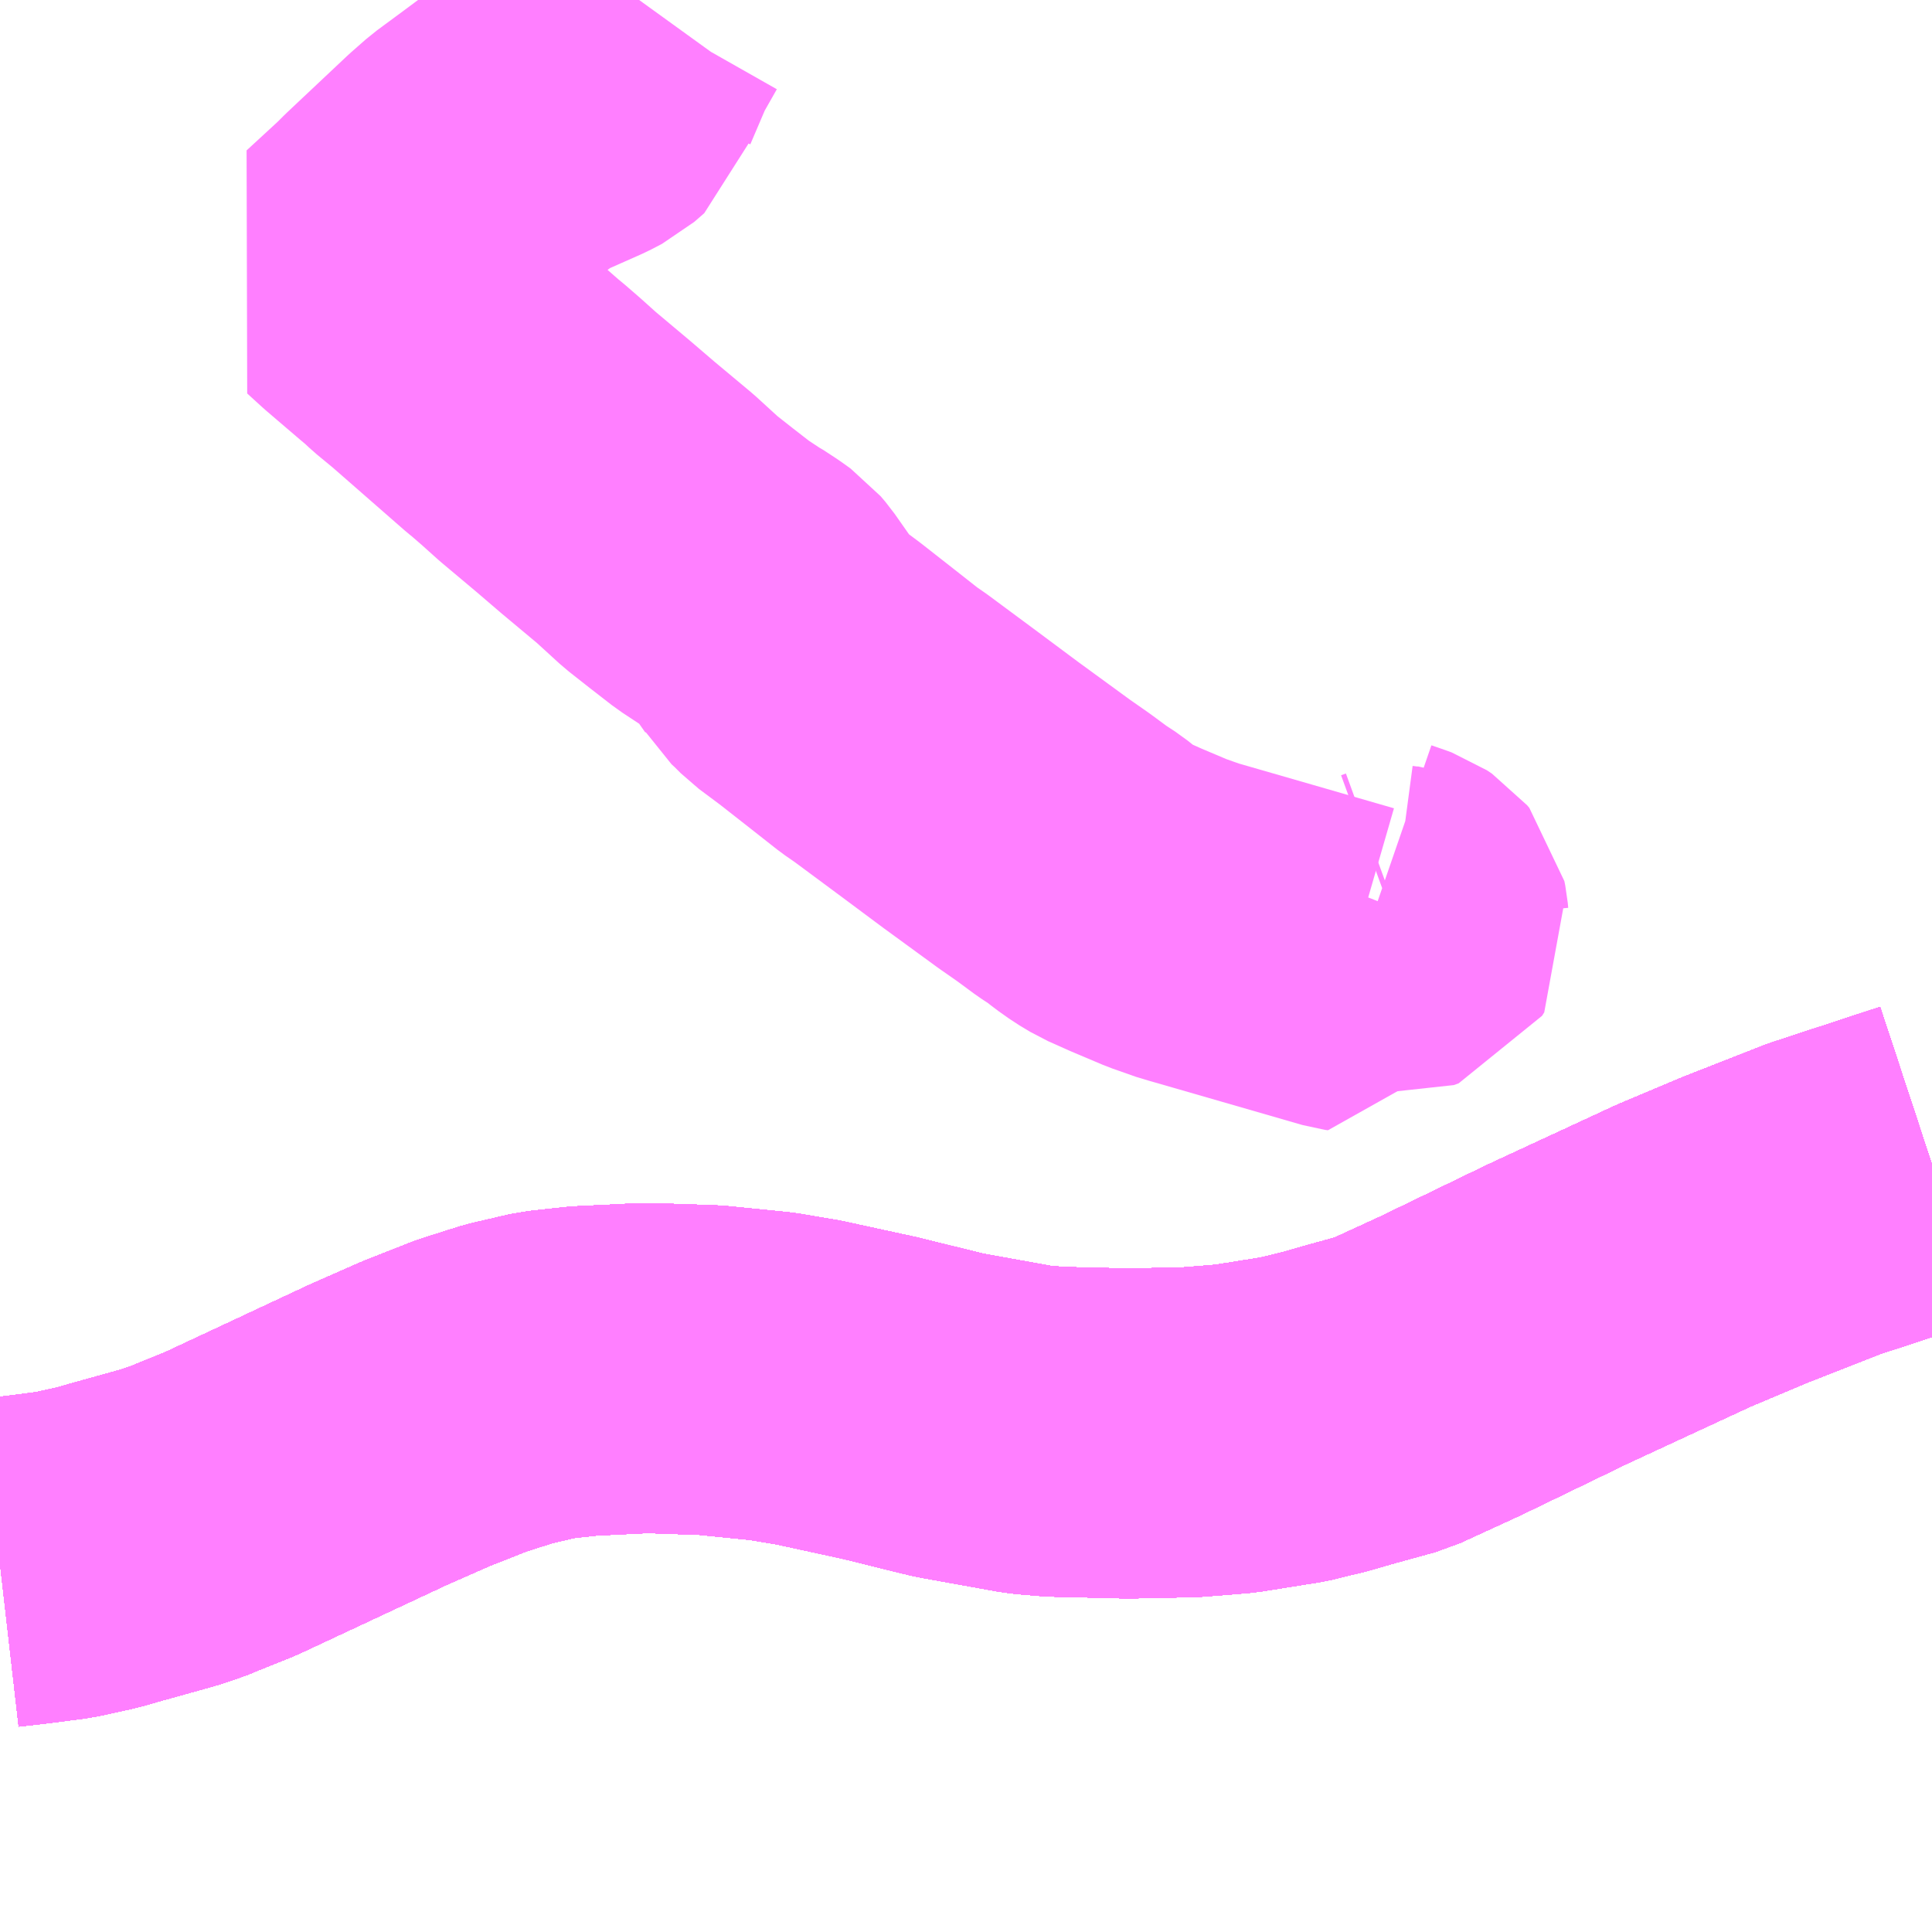 <?xml version="1.0" encoding="UTF-8"?>
<svg  xmlns="http://www.w3.org/2000/svg" xmlns:xlink="http://www.w3.org/1999/xlink" xmlns:go="http://purl.org/svgmap/profile" property="N07_001,N07_002,N07_003,N07_004,N07_005,N07_006,N07_007" viewBox="13407.715 -3480.469 4.395 4.395" go:dataArea="13407.71484375 -3480.46875 4.39453125 4.39453125" >
<globalCoordinateSystem srsName="http://purl.org/crs/84" transform="matrix(100.0,0.0,0.0,-100.0,0.0,0.0)" />
<defs>
 <g id="p0" >
  <circle cx="0.0" cy="0.0" r="3" stroke="green" stroke-width="0.75" vector-effect="non-scaling-stroke" />
 </g>
</defs>
<g fill="none" fill-rule="evenodd" stroke="#FF00FF" stroke-width="0.75" opacity="0.5" vector-effect="non-scaling-stroke" stroke-linejoin="bevel" >
<path content="1,JR九州バス（株）,福岡・小倉～神戸・大阪（山陽道昼特急博多号）,1.0,1.0,1.0," xlink:title="1" d="M13412.109,-3477.822L13412.033,-3477.797L13411.865,-3477.742L13411.684,-3477.671L13411.544,-3477.612L13411.259,-3477.48L13411.015,-3477.362L13410.88,-3477.3L13410.789,-3477.275L13410.73,-3477.258L13410.656,-3477.24L13410.524,-3477.219L13410.425,-3477.211L13410.282,-3477.208L13410.115,-3477.212L13410.056,-3477.217L13409.873,-3477.25L13409.715,-3477.289L13409.554,-3477.324L13409.471,-3477.338L13409.331,-3477.352L13409.185,-3477.357L13409.042,-3477.35L13408.959,-3477.341L13408.873,-3477.321L13408.788,-3477.294L13408.684,-3477.253L13408.575,-3477.205L13408.239,-3477.048L13408.162,-3477.017L13408.154,-3477.013L13408.108,-3476.997L13408.091,-3476.992L13407.976,-3476.96L13407.938,-3476.949L13407.861,-3476.932L13407.776,-3476.921L13407.715,-3476.914"/>
<path content="1,サンデン交通（株）,下関～大阪,1.0,1.0,1.0," xlink:title="1" d="M13407.715,-3476.914L13407.776,-3476.921L13407.861,-3476.932L13407.938,-3476.949L13407.976,-3476.96L13408.091,-3476.992L13408.108,-3476.997L13408.154,-3477.013L13408.162,-3477.017L13408.239,-3477.048L13408.575,-3477.205L13408.684,-3477.253L13408.788,-3477.294L13408.873,-3477.321L13408.959,-3477.341L13409.042,-3477.35L13409.185,-3477.357L13409.331,-3477.352L13409.471,-3477.338L13409.554,-3477.324L13409.715,-3477.289L13409.873,-3477.25L13410.056,-3477.217L13410.115,-3477.212L13410.282,-3477.208L13410.425,-3477.211L13410.524,-3477.219L13410.656,-3477.24L13410.73,-3477.258L13410.789,-3477.275L13410.88,-3477.3L13411.015,-3477.362L13411.259,-3477.48L13411.544,-3477.612L13411.684,-3477.671L13411.865,-3477.742L13412.033,-3477.797L13412.109,-3477.822"/>
<path content="1,ロウズ観光（株）,岡山・倉敷～東京,1.0,1.0,1.0," xlink:title="1" d="M13407.715,-3476.914L13407.776,-3476.921L13407.861,-3476.932L13407.938,-3476.949L13407.976,-3476.96L13408.091,-3476.992L13408.108,-3476.997L13408.154,-3477.013L13408.162,-3477.017L13408.239,-3477.048L13408.575,-3477.205L13408.684,-3477.253L13408.788,-3477.294L13408.873,-3477.321L13408.959,-3477.341L13409.042,-3477.35L13409.185,-3477.357L13409.331,-3477.352L13409.471,-3477.338L13409.554,-3477.324L13409.715,-3477.289L13409.873,-3477.25L13410.056,-3477.217L13410.115,-3477.212L13410.282,-3477.208L13410.425,-3477.211L13410.524,-3477.219L13410.656,-3477.24L13410.73,-3477.258L13410.789,-3477.275L13410.88,-3477.3L13411.015,-3477.362L13411.259,-3477.48L13411.544,-3477.612L13411.684,-3477.671L13411.865,-3477.742L13412.033,-3477.797L13412.109,-3477.822"/>
<path content="1,三重交通（株）,鳥羽～福岡,1.0,1.0,1.0," xlink:title="1" d="M13407.715,-3476.914L13407.776,-3476.921L13407.861,-3476.932L13407.938,-3476.949L13407.976,-3476.96L13408.091,-3476.992L13408.108,-3476.997L13408.154,-3477.013L13408.162,-3477.017L13408.239,-3477.048L13408.575,-3477.205L13408.684,-3477.253L13408.788,-3477.294L13408.873,-3477.321L13408.959,-3477.341L13409.042,-3477.35L13409.185,-3477.357L13409.331,-3477.352L13409.471,-3477.338L13409.554,-3477.324L13409.715,-3477.289L13409.873,-3477.25L13410.056,-3477.217L13410.115,-3477.212L13410.282,-3477.208L13410.425,-3477.211L13410.524,-3477.219L13410.656,-3477.24L13410.73,-3477.258L13410.789,-3477.275L13410.88,-3477.3L13411.015,-3477.362L13411.259,-3477.48L13411.544,-3477.612L13411.684,-3477.671L13411.865,-3477.742L13412.033,-3477.797L13412.109,-3477.822"/>
<path content="1,下津井電鉄（株）,岡山～京都線,7.0,7.0,7.0," xlink:title="1" d="M13407.715,-3476.914L13407.776,-3476.921L13407.861,-3476.932L13407.938,-3476.949L13407.976,-3476.96L13408.091,-3476.992L13408.108,-3476.997L13408.154,-3477.013L13408.162,-3477.017L13408.239,-3477.048L13408.575,-3477.205L13408.684,-3477.253L13408.788,-3477.294L13408.873,-3477.321L13408.959,-3477.341L13409.042,-3477.35L13409.185,-3477.357L13409.331,-3477.352L13409.471,-3477.338L13409.554,-3477.324L13409.715,-3477.289L13409.873,-3477.25L13410.056,-3477.217L13410.115,-3477.212L13410.282,-3477.208L13410.425,-3477.211L13410.524,-3477.219L13410.656,-3477.24L13410.73,-3477.258L13410.789,-3477.275L13410.88,-3477.3L13411.015,-3477.362L13411.259,-3477.48L13411.544,-3477.612L13411.684,-3477.671L13411.865,-3477.742L13412.033,-3477.797L13412.109,-3477.822"/>
<path content="1,下津井電鉄（株）,岡山～大阪線,8.0,8.0,8.0," xlink:title="1" d="M13412.109,-3477.822L13412.033,-3477.797L13411.865,-3477.742L13411.684,-3477.671L13411.544,-3477.612L13411.259,-3477.48L13411.015,-3477.362L13410.88,-3477.3L13410.789,-3477.275L13410.73,-3477.258L13410.656,-3477.24L13410.524,-3477.219L13410.425,-3477.211L13410.282,-3477.208L13410.115,-3477.212L13410.056,-3477.217L13409.873,-3477.25L13409.715,-3477.289L13409.554,-3477.324L13409.471,-3477.338L13409.331,-3477.352L13409.185,-3477.357L13409.042,-3477.35L13408.959,-3477.341L13408.873,-3477.321L13408.788,-3477.294L13408.684,-3477.253L13408.575,-3477.205L13408.239,-3477.048L13408.162,-3477.017L13408.154,-3477.013L13408.108,-3476.997L13408.091,-3476.992L13407.976,-3476.96L13407.938,-3476.949L13407.861,-3476.932L13407.776,-3476.921L13407.715,-3476.914"/>
<path content="1,両備ホールディングス（株）,ままかりライナー　倉敷・岡山～東京駅八重洲通り線,1.0,1.0,1.0," xlink:title="1" d="M13407.715,-3476.914L13407.776,-3476.921L13407.861,-3476.932L13407.938,-3476.949L13407.976,-3476.96L13408.091,-3476.992L13408.108,-3476.997L13408.154,-3477.013L13408.162,-3477.017L13408.239,-3477.048L13408.575,-3477.205L13408.684,-3477.253L13408.788,-3477.294L13408.873,-3477.321L13408.959,-3477.341L13409.042,-3477.35L13409.185,-3477.357L13409.331,-3477.352L13409.471,-3477.338L13409.554,-3477.324L13409.715,-3477.289L13409.873,-3477.25L13410.056,-3477.217L13410.115,-3477.212L13410.282,-3477.208L13410.425,-3477.211L13410.524,-3477.219L13410.656,-3477.24L13410.73,-3477.258L13410.789,-3477.275L13410.88,-3477.3L13411.015,-3477.362L13411.259,-3477.48L13411.544,-3477.612L13411.684,-3477.671L13411.865,-3477.742L13412.033,-3477.797L13412.109,-3477.822"/>
<path content="1,両備ホールディングス（株）,リョービ・エクスプレス　倉敷・岡山～名古屋線,1.0,1.0,1.0," xlink:title="1" d="M13407.715,-3476.914L13407.776,-3476.921L13407.861,-3476.932L13407.938,-3476.949L13407.976,-3476.96L13408.091,-3476.992L13408.108,-3476.997L13408.154,-3477.013L13408.162,-3477.017L13408.239,-3477.048L13408.575,-3477.205L13408.684,-3477.253L13408.788,-3477.294L13408.873,-3477.321L13408.959,-3477.341L13409.042,-3477.35L13409.185,-3477.357L13409.331,-3477.352L13409.471,-3477.338L13409.554,-3477.324L13409.715,-3477.289L13409.873,-3477.25L13410.056,-3477.217L13410.115,-3477.212L13410.282,-3477.208L13410.425,-3477.211L13410.524,-3477.219L13410.656,-3477.24L13410.73,-3477.258L13410.789,-3477.275L13410.88,-3477.3L13411.015,-3477.362L13411.259,-3477.48L13411.544,-3477.612L13411.684,-3477.671L13411.865,-3477.742L13412.033,-3477.797L13412.109,-3477.822"/>
<path content="1,両備ホールディングス（株）,リョービ・エクスプレス　倉敷・玉野・岡山～大阪線,23.0,23.0,23.0," xlink:title="1" d="M13407.715,-3476.914L13407.776,-3476.921L13407.861,-3476.932L13407.938,-3476.949L13407.976,-3476.96L13408.091,-3476.992L13408.108,-3476.997L13408.154,-3477.013L13408.162,-3477.017L13408.239,-3477.048L13408.575,-3477.205L13408.684,-3477.253L13408.788,-3477.294L13408.873,-3477.321L13408.959,-3477.341L13409.042,-3477.35L13409.185,-3477.357L13409.331,-3477.352L13409.471,-3477.338L13409.554,-3477.324L13409.715,-3477.289L13409.873,-3477.25L13410.056,-3477.217L13410.115,-3477.212L13410.282,-3477.208L13410.425,-3477.211L13410.524,-3477.219L13410.656,-3477.24L13410.73,-3477.258L13410.789,-3477.275L13410.88,-3477.3L13411.015,-3477.362L13411.259,-3477.48L13411.544,-3477.612L13411.684,-3477.671L13411.865,-3477.742L13412.033,-3477.797L13412.109,-3477.822"/>
<path content="1,両備ホールディングス（株）,リョービ・エクスプレス　岡山・倉敷～神戸・三ノ宮線,4.0,7.0,7.0," xlink:title="1" d="M13407.715,-3476.914L13407.776,-3476.921L13407.861,-3476.932L13407.938,-3476.949L13407.976,-3476.96L13408.091,-3476.992L13408.108,-3476.997L13408.154,-3477.013L13408.162,-3477.017L13408.239,-3477.048L13408.575,-3477.205L13408.684,-3477.253L13408.788,-3477.294L13408.873,-3477.321L13408.959,-3477.341L13409.042,-3477.35L13409.185,-3477.357L13409.331,-3477.352L13409.471,-3477.338L13409.554,-3477.324L13409.715,-3477.289L13409.873,-3477.25L13410.056,-3477.217L13410.115,-3477.212L13410.282,-3477.208L13410.425,-3477.211L13410.524,-3477.219L13410.656,-3477.24L13410.73,-3477.258L13410.789,-3477.275L13410.88,-3477.3L13411.015,-3477.362L13411.259,-3477.48L13411.544,-3477.612L13411.684,-3477.671L13411.865,-3477.742L13412.033,-3477.797L13412.109,-3477.822"/>
<path content="1,両備ホールディングス（株）,京都エクスプレス　倉敷・岡山～京都線,7.0,7.0,7.0," xlink:title="1" d="M13407.715,-3476.914L13407.776,-3476.921L13407.861,-3476.932L13407.938,-3476.949L13407.976,-3476.96L13408.091,-3476.992L13408.108,-3476.997L13408.154,-3477.013L13408.162,-3477.017L13408.239,-3477.048L13408.575,-3477.205L13408.684,-3477.253L13408.788,-3477.294L13408.873,-3477.321L13408.959,-3477.341L13409.042,-3477.35L13409.185,-3477.357L13409.331,-3477.352L13409.471,-3477.338L13409.554,-3477.324L13409.715,-3477.289L13409.873,-3477.25L13410.056,-3477.217L13410.115,-3477.212L13410.282,-3477.208L13410.425,-3477.211L13410.524,-3477.219L13410.656,-3477.24L13410.73,-3477.258L13410.789,-3477.275L13410.88,-3477.3L13411.015,-3477.362L13411.259,-3477.48L13411.544,-3477.612L13411.684,-3477.671L13411.865,-3477.742L13412.033,-3477.797L13412.109,-3477.822"/>
<path content="1,両備ホールディングス（株）,関空リムジンバス,3.0,3.0,3.0," xlink:title="1" d="M13407.715,-3476.914L13407.776,-3476.921L13407.861,-3476.932L13407.938,-3476.949L13407.976,-3476.96L13408.091,-3476.992L13408.108,-3476.997L13408.154,-3477.013L13408.162,-3477.017L13408.239,-3477.048L13408.575,-3477.205L13408.684,-3477.253L13408.788,-3477.294L13408.873,-3477.321L13408.959,-3477.341L13409.042,-3477.35L13409.185,-3477.357L13409.331,-3477.352L13409.471,-3477.338L13409.554,-3477.324L13409.715,-3477.289L13409.873,-3477.25L13410.056,-3477.217L13410.115,-3477.212L13410.282,-3477.208L13410.425,-3477.211L13410.524,-3477.219L13410.656,-3477.24L13410.73,-3477.258L13410.789,-3477.275L13410.88,-3477.3L13411.015,-3477.362L13411.259,-3477.48L13411.544,-3477.612L13411.684,-3477.671L13411.865,-3477.742L13412.033,-3477.797L13412.109,-3477.822"/>
<path content="1,中国JRバス（株）,呉・西条～大阪　呉エクスプレス大阪号・呉ドリーム大阪号,2.0,2.0,2.0," xlink:title="1" d="M13412.109,-3477.822L13412.033,-3477.797L13411.865,-3477.742L13411.684,-3477.671L13411.544,-3477.612L13411.259,-3477.48L13411.015,-3477.362L13410.88,-3477.3L13410.789,-3477.275L13410.73,-3477.258L13410.656,-3477.24L13410.524,-3477.219L13410.425,-3477.211L13410.282,-3477.208L13410.115,-3477.212L13410.056,-3477.217L13409.873,-3477.25L13409.715,-3477.289L13409.554,-3477.324L13409.471,-3477.338L13409.331,-3477.352L13409.185,-3477.357L13409.042,-3477.35L13408.959,-3477.341L13408.873,-3477.321L13408.788,-3477.294L13408.684,-3477.253L13408.575,-3477.205L13408.239,-3477.048L13408.162,-3477.017L13408.154,-3477.013L13408.108,-3476.997L13408.091,-3476.992L13407.976,-3476.96L13407.938,-3476.949L13407.861,-3476.932L13407.776,-3476.921L13407.715,-3476.914"/>
<path content="1,中国JRバス（株）,広島・西条～大阪・京都　青春道昼特急広島号・青春ドリーム広島号,2.0,2.0,2.0," xlink:title="1" d="M13407.715,-3476.914L13407.776,-3476.921L13407.861,-3476.932L13407.938,-3476.949L13407.976,-3476.96L13408.091,-3476.992L13408.108,-3476.997L13408.154,-3477.013L13408.162,-3477.017L13408.239,-3477.048L13408.575,-3477.205L13408.684,-3477.253L13408.788,-3477.294L13408.873,-3477.321L13408.959,-3477.341L13409.042,-3477.35L13409.185,-3477.357L13409.331,-3477.352L13409.471,-3477.338L13409.554,-3477.324L13409.715,-3477.289L13409.873,-3477.25L13410.056,-3477.217L13410.115,-3477.212L13410.282,-3477.208L13410.425,-3477.211L13410.524,-3477.219L13410.656,-3477.24L13410.73,-3477.258L13410.789,-3477.275L13410.88,-3477.3L13411.015,-3477.362L13411.259,-3477.48L13411.544,-3477.612L13411.684,-3477.671L13411.865,-3477.742L13412.033,-3477.797L13412.109,-3477.822"/>
<path content="1,中国JRバス（株）,広島～大阪・京都　山陽道昼特急広島号・山陽ドリーム広島号,5.0,5.0,5.0," xlink:title="1" d="M13407.715,-3476.914L13407.776,-3476.921L13407.861,-3476.932L13407.938,-3476.949L13407.976,-3476.96L13408.091,-3476.992L13408.108,-3476.997L13408.154,-3477.013L13408.162,-3477.017L13408.239,-3477.048L13408.575,-3477.205L13408.684,-3477.253L13408.788,-3477.294L13408.873,-3477.321L13408.959,-3477.341L13409.042,-3477.35L13409.185,-3477.357L13409.331,-3477.352L13409.471,-3477.338L13409.554,-3477.324L13409.715,-3477.289L13409.873,-3477.25L13410.056,-3477.217L13410.115,-3477.212L13410.282,-3477.208L13410.425,-3477.211L13410.524,-3477.219L13410.656,-3477.24L13410.73,-3477.258L13410.789,-3477.275L13410.88,-3477.3L13411.015,-3477.362L13411.259,-3477.48L13411.544,-3477.612L13411.684,-3477.671L13411.865,-3477.742L13412.033,-3477.797L13412.109,-3477.822"/>
<path content="1,中国JRバス（株）,広島～東京　ニューブリーズ号,2.0,2.0,2.0," xlink:title="1" d="M13407.715,-3476.914L13407.776,-3476.921L13407.861,-3476.932L13407.938,-3476.949L13407.976,-3476.96L13408.091,-3476.992L13408.108,-3476.997L13408.154,-3477.013L13408.162,-3477.017L13408.239,-3477.048L13408.575,-3477.205L13408.684,-3477.253L13408.788,-3477.294L13408.873,-3477.321L13408.959,-3477.341L13409.042,-3477.35L13409.185,-3477.357L13409.331,-3477.352L13409.471,-3477.338L13409.554,-3477.324L13409.715,-3477.289L13409.873,-3477.25L13410.056,-3477.217L13410.115,-3477.212L13410.282,-3477.208L13410.425,-3477.211L13410.524,-3477.219L13410.656,-3477.24L13410.73,-3477.258L13410.789,-3477.275L13410.88,-3477.3L13411.015,-3477.362L13411.259,-3477.48L13411.544,-3477.612L13411.684,-3477.671L13411.865,-3477.742L13412.033,-3477.797L13412.109,-3477.822"/>
<path content="1,中鉄バス（株）,神戸線　ハーバープリンス,4.0,7.0,7.0," xlink:title="1" d="M13407.715,-3476.914L13407.776,-3476.921L13407.861,-3476.932L13407.938,-3476.949L13407.976,-3476.96L13408.091,-3476.992L13408.108,-3476.997L13408.154,-3477.013L13408.162,-3477.017L13408.239,-3477.048L13408.575,-3477.205L13408.684,-3477.253L13408.788,-3477.294L13408.873,-3477.321L13408.959,-3477.341L13409.042,-3477.35L13409.185,-3477.357L13409.331,-3477.352L13409.471,-3477.338L13409.554,-3477.324L13409.715,-3477.289L13409.873,-3477.25L13410.056,-3477.217L13410.115,-3477.212L13410.282,-3477.208L13410.425,-3477.211L13410.524,-3477.219L13410.656,-3477.24L13410.73,-3477.258L13410.789,-3477.275L13410.88,-3477.3L13411.015,-3477.362L13411.259,-3477.48L13411.544,-3477.612L13411.684,-3477.671L13411.865,-3477.742L13412.033,-3477.797L13412.109,-3477.822"/>
<path content="1,九州産交バス（株）,熊本⇔名古屋,1.0,1.0,1.0," xlink:title="1" d="M13412.109,-3477.822L13412.033,-3477.797L13411.865,-3477.742L13411.684,-3477.671L13411.544,-3477.612L13411.259,-3477.48L13411.015,-3477.362L13410.88,-3477.3L13410.789,-3477.275L13410.73,-3477.258L13410.656,-3477.24L13410.524,-3477.219L13410.425,-3477.211L13410.282,-3477.208L13410.115,-3477.212L13410.056,-3477.217L13409.873,-3477.25L13409.715,-3477.289L13409.554,-3477.324L13409.471,-3477.338L13409.331,-3477.352L13409.185,-3477.357L13409.042,-3477.35L13408.959,-3477.341L13408.873,-3477.321L13408.788,-3477.294L13408.684,-3477.253L13408.575,-3477.205L13408.239,-3477.048L13408.162,-3477.017L13408.154,-3477.013L13408.108,-3476.997L13408.091,-3476.992L13407.976,-3476.96L13407.938,-3476.949L13407.861,-3476.932L13407.776,-3476.921L13407.715,-3476.914"/>
<path content="1,九州産交バス（株）,熊本⇔大阪・京都,1.0,1.0,1.0," xlink:title="1" d="M13412.109,-3477.822L13412.033,-3477.797L13411.865,-3477.742L13411.684,-3477.671L13411.544,-3477.612L13411.259,-3477.48L13411.015,-3477.362L13410.88,-3477.3L13410.789,-3477.275L13410.73,-3477.258L13410.656,-3477.24L13410.524,-3477.219L13410.425,-3477.211L13410.282,-3477.208L13410.115,-3477.212L13410.056,-3477.217L13409.873,-3477.25L13409.715,-3477.289L13409.554,-3477.324L13409.471,-3477.338L13409.331,-3477.352L13409.185,-3477.357L13409.042,-3477.35L13408.959,-3477.341L13408.873,-3477.321L13408.788,-3477.294L13408.684,-3477.253L13408.575,-3477.205L13408.239,-3477.048L13408.162,-3477.017L13408.154,-3477.013L13408.108,-3476.997L13408.091,-3476.992L13407.976,-3476.96L13407.938,-3476.949L13407.861,-3476.932L13407.776,-3476.921L13407.715,-3476.914"/>
<path content="1,九州産交バス（株）,鹿児島・熊本～神戸・尼崎（トワイライト号）,1.0,1.0,1.0," xlink:title="1" d="M13412.109,-3477.822L13412.033,-3477.797L13411.865,-3477.742L13411.684,-3477.671L13411.544,-3477.612L13411.259,-3477.48L13411.015,-3477.362L13410.88,-3477.3L13410.789,-3477.275L13410.73,-3477.258L13410.656,-3477.24L13410.524,-3477.219L13410.425,-3477.211L13410.282,-3477.208L13410.115,-3477.212L13410.056,-3477.217L13409.873,-3477.25L13409.715,-3477.289L13409.554,-3477.324L13409.471,-3477.338L13409.331,-3477.352L13409.185,-3477.357L13409.042,-3477.35L13408.959,-3477.341L13408.873,-3477.321L13408.788,-3477.294L13408.684,-3477.253L13408.575,-3477.205L13408.239,-3477.048L13408.162,-3477.017L13408.154,-3477.013L13408.108,-3476.997L13408.091,-3476.992L13407.976,-3476.96L13407.938,-3476.949L13407.861,-3476.932L13407.776,-3476.921L13407.715,-3476.914"/>
<path content="1,井笠鉄道（株）,カブトガニ号,3.0,3.0,3.0," xlink:title="1" d="M13407.715,-3476.914L13407.776,-3476.921L13407.861,-3476.932L13407.938,-3476.949L13407.976,-3476.96L13408.091,-3476.992L13408.108,-3476.997L13408.154,-3477.013L13408.162,-3477.017L13408.239,-3477.048L13408.575,-3477.205L13408.684,-3477.253L13408.788,-3477.294L13408.873,-3477.321L13408.959,-3477.341L13409.042,-3477.35L13409.185,-3477.357L13409.331,-3477.352L13409.471,-3477.338L13409.554,-3477.324L13409.715,-3477.289L13409.873,-3477.25L13410.056,-3477.217L13410.115,-3477.212L13410.282,-3477.208L13410.425,-3477.211L13410.524,-3477.219L13410.656,-3477.24L13410.73,-3477.258L13410.789,-3477.275L13410.88,-3477.3L13411.015,-3477.362L13411.259,-3477.48L13411.544,-3477.612L13411.684,-3477.671L13411.865,-3477.742L13412.033,-3477.797L13412.109,-3477.822"/>
<path content="1,京浜急行バス（株）,パイレーツ号,1.0,1.0,1.0," xlink:title="1" d="M13407.715,-3476.914L13407.776,-3476.921L13407.861,-3476.932L13407.938,-3476.949L13407.976,-3476.96L13408.091,-3476.992L13408.108,-3476.997L13408.154,-3477.013L13408.162,-3477.017L13408.239,-3477.048L13408.575,-3477.205L13408.684,-3477.253L13408.788,-3477.294L13408.873,-3477.321L13408.959,-3477.341L13409.042,-3477.35L13409.185,-3477.357L13409.331,-3477.352L13409.471,-3477.338L13409.554,-3477.324L13409.715,-3477.289L13409.873,-3477.25L13410.056,-3477.217L13410.115,-3477.212L13410.282,-3477.208L13410.425,-3477.211L13410.524,-3477.219L13410.656,-3477.24L13410.73,-3477.258L13410.789,-3477.275L13410.88,-3477.3L13411.015,-3477.362L13411.259,-3477.48L13411.544,-3477.612L13411.684,-3477.671L13411.865,-3477.742L13412.033,-3477.797L13412.109,-3477.822"/>
<path content="1,京阪バス（株）,京都⇔岡山・倉敷,7.0,7.0,7.0," xlink:title="1" d="M13407.715,-3476.914L13407.776,-3476.921L13407.861,-3476.932L13407.938,-3476.949L13407.976,-3476.96L13408.091,-3476.992L13408.108,-3476.997L13408.154,-3477.013L13408.162,-3477.017L13408.239,-3477.048L13408.575,-3477.205L13408.684,-3477.253L13408.788,-3477.294L13408.873,-3477.321L13408.959,-3477.341L13409.042,-3477.35L13409.185,-3477.357L13409.331,-3477.352L13409.471,-3477.338L13409.554,-3477.324L13409.715,-3477.289L13409.873,-3477.25L13410.056,-3477.217L13410.115,-3477.212L13410.282,-3477.208L13410.425,-3477.211L13410.524,-3477.219L13410.656,-3477.24L13410.73,-3477.258L13410.789,-3477.275L13410.88,-3477.3L13411.015,-3477.362L13411.259,-3477.48L13411.544,-3477.612L13411.684,-3477.671L13411.865,-3477.742L13412.033,-3477.797L13412.109,-3477.822"/>
<path content="1,京阪バス（株）,京都⇔松山,1.0,1.0,1.0," xlink:title="1" d="M13407.715,-3476.914L13407.776,-3476.921L13407.861,-3476.932L13407.938,-3476.949L13407.976,-3476.96L13408.091,-3476.992L13408.108,-3476.997L13408.154,-3477.013L13408.162,-3477.017L13408.239,-3477.048L13408.575,-3477.205L13408.684,-3477.253L13408.788,-3477.294L13408.873,-3477.321L13408.959,-3477.341L13409.042,-3477.35L13409.185,-3477.357L13409.331,-3477.352L13409.471,-3477.338L13409.554,-3477.324L13409.715,-3477.289L13409.873,-3477.25L13410.056,-3477.217L13410.115,-3477.212L13410.282,-3477.208L13410.425,-3477.211L13410.524,-3477.219L13410.656,-3477.24L13410.73,-3477.258L13410.789,-3477.275L13410.88,-3477.3L13411.015,-3477.362L13411.259,-3477.48L13411.544,-3477.612L13411.684,-3477.671L13411.865,-3477.742L13412.033,-3477.797L13412.109,-3477.822"/>
<path content="1,京阪バス（株）,京都⇔福山,3.0,3.0,3.0," xlink:title="1" d="M13407.715,-3476.914L13407.776,-3476.921L13407.861,-3476.932L13407.938,-3476.949L13407.976,-3476.96L13408.091,-3476.992L13408.108,-3476.997L13408.154,-3477.013L13408.162,-3477.017L13408.239,-3477.048L13408.575,-3477.205L13408.684,-3477.253L13408.788,-3477.294L13408.873,-3477.321L13408.959,-3477.341L13409.042,-3477.35L13409.185,-3477.357L13409.331,-3477.352L13409.471,-3477.338L13409.554,-3477.324L13409.715,-3477.289L13409.873,-3477.25L13410.056,-3477.217L13410.115,-3477.212L13410.282,-3477.208L13410.425,-3477.211L13410.524,-3477.219L13410.656,-3477.24L13410.73,-3477.258L13410.789,-3477.275L13410.88,-3477.3L13411.015,-3477.362L13411.259,-3477.48L13411.544,-3477.612L13411.684,-3477.671L13411.865,-3477.742L13412.033,-3477.797L13412.109,-3477.822"/>
<path content="1,京阪バス（株）,京都⇔高知,1.0,1.0,1.0," xlink:title="1" d="M13407.715,-3476.914L13407.776,-3476.921L13407.861,-3476.932L13407.938,-3476.949L13407.976,-3476.96L13408.091,-3476.992L13408.108,-3476.997L13408.154,-3477.013L13408.162,-3477.017L13408.239,-3477.048L13408.575,-3477.205L13408.684,-3477.253L13408.788,-3477.294L13408.873,-3477.321L13408.959,-3477.341L13409.042,-3477.35L13409.185,-3477.357L13409.331,-3477.352L13409.471,-3477.338L13409.554,-3477.324L13409.715,-3477.289L13409.873,-3477.25L13410.056,-3477.217L13410.115,-3477.212L13410.282,-3477.208L13410.425,-3477.211L13410.524,-3477.219L13410.656,-3477.24L13410.73,-3477.258L13410.789,-3477.275L13410.88,-3477.3L13411.015,-3477.362L13411.259,-3477.48L13411.544,-3477.612L13411.684,-3477.671L13411.865,-3477.742L13412.033,-3477.797L13412.109,-3477.822"/>
<path content="1,京阪バス（株）,京都・大阪⇔小倉・福岡,1.0,1.0,1.0," xlink:title="1" d="M13407.715,-3476.914L13407.776,-3476.921L13407.861,-3476.932L13407.938,-3476.949L13407.976,-3476.96L13408.091,-3476.992L13408.108,-3476.997L13408.154,-3477.013L13408.162,-3477.017L13408.239,-3477.048L13408.575,-3477.205L13408.684,-3477.253L13408.788,-3477.294L13408.873,-3477.321L13408.959,-3477.341L13409.042,-3477.35L13409.185,-3477.357L13409.331,-3477.352L13409.471,-3477.338L13409.554,-3477.324L13409.715,-3477.289L13409.873,-3477.25L13410.056,-3477.217L13410.115,-3477.212L13410.282,-3477.208L13410.425,-3477.211L13410.524,-3477.219L13410.656,-3477.24L13410.73,-3477.258L13410.789,-3477.275L13410.88,-3477.3L13411.015,-3477.362L13411.259,-3477.48L13411.544,-3477.612L13411.684,-3477.671L13411.865,-3477.742L13412.033,-3477.797L13412.109,-3477.822"/>
<path content="1,京阪京都交通（株）,みやこライナー　京都⇔福山・尾道,3.0,3.0,3.0," xlink:title="1" d="M13407.715,-3476.914L13407.776,-3476.921L13407.861,-3476.932L13407.938,-3476.949L13407.976,-3476.96L13408.091,-3476.992L13408.108,-3476.997L13408.154,-3477.013L13408.162,-3477.017L13408.239,-3477.048L13408.575,-3477.205L13408.684,-3477.253L13408.788,-3477.294L13408.873,-3477.321L13408.959,-3477.341L13409.042,-3477.35L13409.185,-3477.357L13409.331,-3477.352L13409.471,-3477.338L13409.554,-3477.324L13409.715,-3477.289L13409.873,-3477.25L13410.056,-3477.217L13410.115,-3477.212L13410.282,-3477.208L13410.425,-3477.211L13410.524,-3477.219L13410.656,-3477.24L13410.73,-3477.258L13410.789,-3477.275L13410.88,-3477.3L13411.015,-3477.362L13411.259,-3477.48L13411.544,-3477.612L13411.684,-3477.671L13411.865,-3477.742L13412.033,-3477.797L13412.109,-3477.822"/>
<path content="1,京阪京都交通（株）,京都エクスプレス　京都⇔岡山・倉敷,7.0,7.0,7.0," xlink:title="1" d="M13407.715,-3476.914L13407.776,-3476.921L13407.861,-3476.932L13407.938,-3476.949L13407.976,-3476.96L13408.091,-3476.992L13408.108,-3476.997L13408.154,-3477.013L13408.162,-3477.017L13408.239,-3477.048L13408.575,-3477.205L13408.684,-3477.253L13408.788,-3477.294L13408.873,-3477.321L13408.959,-3477.341L13409.042,-3477.35L13409.185,-3477.357L13409.331,-3477.352L13409.471,-3477.338L13409.554,-3477.324L13409.715,-3477.289L13409.873,-3477.25L13410.056,-3477.217L13410.115,-3477.212L13410.282,-3477.208L13410.425,-3477.211L13410.524,-3477.219L13410.656,-3477.24L13410.73,-3477.258L13410.789,-3477.275L13410.88,-3477.3L13411.015,-3477.362L13411.259,-3477.48L13411.544,-3477.612L13411.684,-3477.671L13411.865,-3477.742L13412.033,-3477.797L13412.109,-3477.822"/>
<path content="1,伊予鉄道（株）,オレンジライナーえひめ　八幡浜・松山⇔名古屋,1.0,1.0,1.0," xlink:title="1" d="M13407.715,-3476.914L13407.776,-3476.921L13407.861,-3476.932L13407.938,-3476.949L13407.976,-3476.96L13408.091,-3476.992L13408.108,-3476.997L13408.154,-3477.013L13408.162,-3477.017L13408.239,-3477.048L13408.575,-3477.205L13408.684,-3477.253L13408.788,-3477.294L13408.873,-3477.321L13408.959,-3477.341L13409.042,-3477.35L13409.185,-3477.357L13409.331,-3477.352L13409.471,-3477.338L13409.554,-3477.324L13409.715,-3477.289L13409.873,-3477.25L13410.056,-3477.217L13410.115,-3477.212L13410.282,-3477.208L13410.425,-3477.211L13410.524,-3477.219L13410.656,-3477.24L13410.73,-3477.258L13410.789,-3477.275L13410.88,-3477.3L13411.015,-3477.362L13411.259,-3477.48L13411.544,-3477.612L13411.684,-3477.671L13411.865,-3477.742L13412.033,-3477.797L13412.109,-3477.822"/>
<path content="1,伊予鉄道（株）,オレンジライナーえひめ　八幡浜・松山⇔大阪,8.0,8.0,8.0," xlink:title="1" d="M13412.109,-3477.822L13412.033,-3477.797L13411.865,-3477.742L13411.684,-3477.671L13411.544,-3477.612L13411.259,-3477.48L13411.015,-3477.362L13410.88,-3477.3L13410.789,-3477.275L13410.73,-3477.258L13410.656,-3477.24L13410.524,-3477.219L13410.425,-3477.211L13410.282,-3477.208L13410.115,-3477.212L13410.056,-3477.217L13409.873,-3477.25L13409.715,-3477.289L13409.554,-3477.324L13409.471,-3477.338L13409.331,-3477.352L13409.185,-3477.357L13409.042,-3477.35L13408.959,-3477.341L13408.873,-3477.321L13408.788,-3477.294L13408.684,-3477.253L13408.575,-3477.205L13408.239,-3477.048L13408.162,-3477.017L13408.154,-3477.013L13408.108,-3476.997L13408.091,-3476.992L13407.976,-3476.96L13407.938,-3476.949L13407.861,-3476.932L13407.776,-3476.921L13407.715,-3476.914"/>
<path content="1,伊予鉄道（株）,オレンジライナーえひめ　八幡浜・松山⇔東京,1.0,1.0,1.0," xlink:title="1" d="M13407.715,-3476.914L13407.776,-3476.921L13407.861,-3476.932L13407.938,-3476.949L13407.976,-3476.96L13408.091,-3476.992L13408.108,-3476.997L13408.154,-3477.013L13408.162,-3477.017L13408.239,-3477.048L13408.575,-3477.205L13408.684,-3477.253L13408.788,-3477.294L13408.873,-3477.321L13408.959,-3477.341L13409.042,-3477.35L13409.185,-3477.357L13409.331,-3477.352L13409.471,-3477.338L13409.554,-3477.324L13409.715,-3477.289L13409.873,-3477.25L13410.056,-3477.217L13410.115,-3477.212L13410.282,-3477.208L13410.425,-3477.211L13410.524,-3477.219L13410.656,-3477.24L13410.73,-3477.258L13410.789,-3477.275L13410.88,-3477.3L13411.015,-3477.362L13411.259,-3477.48L13411.544,-3477.612L13411.684,-3477.671L13411.865,-3477.742L13412.033,-3477.797L13412.109,-3477.822"/>
<path content="1,伊予鉄道（株）,京都エクスプレス　松山⇔京都,2.0,2.0,2.0," xlink:title="1" d="M13407.715,-3476.914L13407.776,-3476.921L13407.861,-3476.932L13407.938,-3476.949L13407.976,-3476.96L13408.091,-3476.992L13408.108,-3476.997L13408.154,-3477.013L13408.162,-3477.017L13408.239,-3477.048L13408.575,-3477.205L13408.684,-3477.253L13408.788,-3477.294L13408.873,-3477.321L13408.959,-3477.341L13409.042,-3477.35L13409.185,-3477.357L13409.331,-3477.352L13409.471,-3477.338L13409.554,-3477.324L13409.715,-3477.289L13409.873,-3477.25L13410.056,-3477.217L13410.115,-3477.212L13410.282,-3477.208L13410.425,-3477.211L13410.524,-3477.219L13410.656,-3477.24L13410.73,-3477.258L13410.789,-3477.275L13410.88,-3477.3L13411.015,-3477.362L13411.259,-3477.48L13411.544,-3477.612L13411.684,-3477.671L13411.865,-3477.742L13412.033,-3477.797L13412.109,-3477.822"/>
<path content="1,南海バス（株）,エアポートリムジン（岡山空港線）18,10.0,10.0,10.0," xlink:title="1" d="M13412.109,-3477.822L13412.033,-3477.797L13411.865,-3477.742L13411.684,-3477.671L13411.544,-3477.612L13411.259,-3477.48L13411.015,-3477.362L13410.88,-3477.3L13410.789,-3477.275L13410.73,-3477.258L13410.656,-3477.24L13410.524,-3477.219L13410.425,-3477.211L13410.282,-3477.208L13410.115,-3477.212L13410.056,-3477.217L13409.873,-3477.25L13409.715,-3477.289L13409.554,-3477.324L13409.471,-3477.338L13409.331,-3477.352L13409.185,-3477.357L13409.042,-3477.35L13408.959,-3477.341L13408.873,-3477.321L13408.788,-3477.294L13408.684,-3477.253L13408.575,-3477.205L13408.239,-3477.048L13408.162,-3477.017L13408.154,-3477.013L13408.108,-3476.997L13408.091,-3476.992L13407.976,-3476.96L13407.938,-3476.949L13407.861,-3476.932L13407.776,-3476.921L13407.715,-3476.914"/>
<path content="1,南海バス（株）,堺・大阪（なんば）・神戸（三宮）⇔佐世保・ハウステンボス,1.0,1.0,1.0," xlink:title="1" d="M13412.109,-3477.822L13412.033,-3477.797L13411.865,-3477.742L13411.684,-3477.671L13411.544,-3477.612L13411.259,-3477.48L13411.015,-3477.362L13410.88,-3477.3L13410.789,-3477.275L13410.73,-3477.258L13410.656,-3477.24L13410.524,-3477.219L13410.425,-3477.211L13410.282,-3477.208L13410.115,-3477.212L13410.056,-3477.217L13409.873,-3477.25L13409.715,-3477.289L13409.554,-3477.324L13409.471,-3477.338L13409.331,-3477.352L13409.185,-3477.357L13409.042,-3477.35L13408.959,-3477.341L13408.873,-3477.321L13408.788,-3477.294L13408.684,-3477.253L13408.575,-3477.205L13408.239,-3477.048L13408.162,-3477.017L13408.154,-3477.013L13408.108,-3476.997L13408.091,-3476.992L13407.976,-3476.96L13407.938,-3476.949L13407.861,-3476.932L13407.776,-3476.921L13407.715,-3476.914"/>
<path content="1,南海バス（株）,大阪（なんば・あべの橋）⇔中筋・広島,2.0,2.0,2.0," xlink:title="1" d="M13407.715,-3476.914L13407.776,-3476.921L13407.861,-3476.932L13407.938,-3476.949L13407.976,-3476.96L13408.091,-3476.992L13408.108,-3476.997L13408.154,-3477.013L13408.162,-3477.017L13408.239,-3477.048L13408.575,-3477.205L13408.684,-3477.253L13408.788,-3477.294L13408.873,-3477.321L13408.959,-3477.341L13409.042,-3477.35L13409.185,-3477.357L13409.331,-3477.352L13409.471,-3477.338L13409.554,-3477.324L13409.715,-3477.289L13409.873,-3477.25L13410.056,-3477.217L13410.115,-3477.212L13410.282,-3477.208L13410.425,-3477.211L13410.524,-3477.219L13410.656,-3477.24L13410.73,-3477.258L13410.789,-3477.275L13410.88,-3477.3L13411.015,-3477.362L13411.259,-3477.48L13411.544,-3477.612L13411.684,-3477.671L13411.865,-3477.742L13412.033,-3477.797L13412.109,-3477.822"/>
<path content="1,名鉄バス（株）,名古屋～熊本,1.0,1.0,1.0," xlink:title="1" d="M13412.109,-3477.822L13412.033,-3477.797L13411.865,-3477.742L13411.684,-3477.671L13411.544,-3477.612L13411.259,-3477.48L13411.015,-3477.362L13410.88,-3477.3L13410.789,-3477.275L13410.73,-3477.258L13410.656,-3477.24L13410.524,-3477.219L13410.425,-3477.211L13410.282,-3477.208L13410.115,-3477.212L13410.056,-3477.217L13409.873,-3477.25L13409.715,-3477.289L13409.554,-3477.324L13409.471,-3477.338L13409.331,-3477.352L13409.185,-3477.357L13409.042,-3477.35L13408.959,-3477.341L13408.873,-3477.321L13408.788,-3477.294L13408.684,-3477.253L13408.575,-3477.205L13408.239,-3477.048L13408.162,-3477.017L13408.154,-3477.013L13408.108,-3476.997L13408.091,-3476.992L13407.976,-3476.96L13407.938,-3476.949L13407.861,-3476.932L13407.776,-3476.921L13407.715,-3476.914"/>
<path content="1,名鉄バス（株）,名古屋～福岡,1.0,1.0,1.0," xlink:title="1" d="M13407.715,-3476.914L13407.776,-3476.921L13407.861,-3476.932L13407.938,-3476.949L13407.976,-3476.96L13408.091,-3476.992L13408.108,-3476.997L13408.154,-3477.013L13408.162,-3477.017L13408.239,-3477.048L13408.575,-3477.205L13408.684,-3477.253L13408.788,-3477.294L13408.873,-3477.321L13408.959,-3477.341L13409.042,-3477.35L13409.185,-3477.357L13409.331,-3477.352L13409.471,-3477.338L13409.554,-3477.324L13409.715,-3477.289L13409.873,-3477.25L13410.056,-3477.217L13410.115,-3477.212L13410.282,-3477.208L13410.425,-3477.211L13410.524,-3477.219L13410.656,-3477.24L13410.73,-3477.258L13410.789,-3477.275L13410.88,-3477.3L13411.015,-3477.362L13411.259,-3477.48L13411.544,-3477.612L13411.684,-3477.671L13411.865,-3477.742L13412.033,-3477.797L13412.109,-3477.822"/>
<path content="1,名鉄バス（株）,名古屋～長崎,1.0,1.0,1.0," xlink:title="1" d="M13412.109,-3477.822L13412.033,-3477.797L13411.865,-3477.742L13411.684,-3477.671L13411.544,-3477.612L13411.259,-3477.48L13411.015,-3477.362L13410.88,-3477.3L13410.789,-3477.275L13410.73,-3477.258L13410.656,-3477.24L13410.524,-3477.219L13410.425,-3477.211L13410.282,-3477.208L13410.115,-3477.212L13410.056,-3477.217L13409.873,-3477.25L13409.715,-3477.289L13409.554,-3477.324L13409.471,-3477.338L13409.331,-3477.352L13409.185,-3477.357L13409.042,-3477.35L13408.959,-3477.341L13408.873,-3477.321L13408.788,-3477.294L13408.684,-3477.253L13408.575,-3477.205L13408.239,-3477.048L13408.162,-3477.017L13408.154,-3477.013L13408.108,-3476.997L13408.091,-3476.992L13407.976,-3476.96L13407.938,-3476.949L13407.861,-3476.932L13407.776,-3476.921L13407.715,-3476.914"/>
<path content="1,土佐電気鉄道（株）,よさこい号　高知⇔大阪線,10.0,10.0,10.0," xlink:title="1" d="M13407.715,-3476.914L13407.776,-3476.921L13407.861,-3476.932L13407.938,-3476.949L13407.976,-3476.96L13408.091,-3476.992L13408.108,-3476.997L13408.154,-3477.013L13408.162,-3477.017L13408.239,-3477.048L13408.575,-3477.205L13408.684,-3477.253L13408.788,-3477.294L13408.873,-3477.321L13408.959,-3477.341L13409.042,-3477.35L13409.185,-3477.357L13409.331,-3477.352L13409.471,-3477.338L13409.554,-3477.324L13409.715,-3477.289L13409.873,-3477.25L13410.056,-3477.217L13410.115,-3477.212L13410.282,-3477.208L13410.425,-3477.211L13410.524,-3477.219L13410.656,-3477.24L13410.73,-3477.258L13410.789,-3477.275L13410.88,-3477.3L13411.015,-3477.362L13411.259,-3477.48L13411.544,-3477.612L13411.684,-3477.671L13411.865,-3477.742L13412.033,-3477.797L13412.109,-3477.822"/>
<path content="1,土佐電気鉄道（株）,ブルーメッツ号　高知⇔東京線,1.0,1.0,1.0," xlink:title="1" d="M13407.715,-3476.914L13407.776,-3476.921L13407.861,-3476.932L13407.938,-3476.949L13407.976,-3476.96L13408.091,-3476.992L13408.108,-3476.997L13408.154,-3477.013L13408.162,-3477.017L13408.239,-3477.048L13408.575,-3477.205L13408.684,-3477.253L13408.788,-3477.294L13408.873,-3477.321L13408.959,-3477.341L13409.042,-3477.35L13409.185,-3477.357L13409.331,-3477.352L13409.471,-3477.338L13409.554,-3477.324L13409.715,-3477.289L13409.873,-3477.25L13410.056,-3477.217L13410.115,-3477.212L13410.282,-3477.208L13410.425,-3477.211L13410.524,-3477.219L13410.656,-3477.24L13410.73,-3477.258L13410.789,-3477.275L13410.88,-3477.3L13411.015,-3477.362L13411.259,-3477.48L13411.544,-3477.612L13411.684,-3477.671L13411.865,-3477.742L13412.033,-3477.797L13412.109,-3477.822"/>
<path content="1,土佐電気鉄道（株）,高知⇔京都線,2.0,2.0,2.0," xlink:title="1" d="M13407.715,-3476.914L13407.776,-3476.921L13407.861,-3476.932L13407.938,-3476.949L13407.976,-3476.96L13408.091,-3476.992L13408.108,-3476.997L13408.154,-3477.013L13408.162,-3477.017L13408.239,-3477.048L13408.575,-3477.205L13408.684,-3477.253L13408.788,-3477.294L13408.873,-3477.321L13408.959,-3477.341L13409.042,-3477.35L13409.185,-3477.357L13409.331,-3477.352L13409.471,-3477.338L13409.554,-3477.324L13409.715,-3477.289L13409.873,-3477.25L13410.056,-3477.217L13410.115,-3477.212L13410.282,-3477.208L13410.425,-3477.211L13410.524,-3477.219L13410.656,-3477.24L13410.73,-3477.258L13410.789,-3477.275L13410.88,-3477.3L13411.015,-3477.362L13411.259,-3477.48L13411.544,-3477.612L13411.684,-3477.671L13411.865,-3477.742L13412.033,-3477.797L13412.109,-3477.822"/>
<path content="1,宇和島自動車（株）,城辺・宇和島⇔神戸・大阪,1.0,1.0,1.0," xlink:title="1" d="M13407.715,-3476.914L13407.776,-3476.921L13407.861,-3476.932L13407.938,-3476.949L13407.976,-3476.96L13408.091,-3476.992L13408.108,-3476.997L13408.154,-3477.013L13408.162,-3477.017L13408.239,-3477.048L13408.575,-3477.205L13408.684,-3477.253L13408.788,-3477.294L13408.873,-3477.321L13408.959,-3477.341L13409.042,-3477.35L13409.185,-3477.357L13409.331,-3477.352L13409.471,-3477.338L13409.554,-3477.324L13409.715,-3477.289L13409.873,-3477.25L13410.056,-3477.217L13410.115,-3477.212L13410.282,-3477.208L13410.425,-3477.211L13410.524,-3477.219L13410.656,-3477.24L13410.73,-3477.258L13410.789,-3477.275L13410.88,-3477.3L13411.015,-3477.362L13411.259,-3477.48L13411.544,-3477.612L13411.684,-3477.671L13411.865,-3477.742L13412.033,-3477.797L13412.109,-3477.822"/>
<path content="1,小田急シティバス（株）,しまんとエクスプレス号,0.1,0.1,0.1," xlink:title="1" d="M13407.715,-3476.914L13407.776,-3476.921L13407.861,-3476.932L13407.938,-3476.949L13407.976,-3476.96L13408.091,-3476.992L13408.108,-3476.997L13408.154,-3477.013L13408.162,-3477.017L13408.239,-3477.048L13408.575,-3477.205L13408.684,-3477.253L13408.788,-3477.294L13408.873,-3477.321L13408.959,-3477.341L13409.042,-3477.35L13409.185,-3477.357L13409.331,-3477.352L13409.471,-3477.338L13409.554,-3477.324L13409.715,-3477.289L13409.873,-3477.25L13410.056,-3477.217L13410.115,-3477.212L13410.282,-3477.208L13410.425,-3477.211L13410.524,-3477.219L13410.656,-3477.24L13410.73,-3477.258L13410.789,-3477.275L13410.88,-3477.3L13411.015,-3477.362L13411.259,-3477.48L13411.544,-3477.612L13411.684,-3477.671L13411.865,-3477.742L13412.033,-3477.797L13412.109,-3477.822"/>
<path content="1,小田急シティバス（株）,エトワールセト号,1.0,1.0,1.0," xlink:title="1" d="M13407.715,-3476.914L13407.776,-3476.921L13407.861,-3476.932L13407.938,-3476.949L13407.976,-3476.96L13408.091,-3476.992L13408.108,-3476.997L13408.154,-3477.013L13408.162,-3477.017L13408.239,-3477.048L13408.575,-3477.205L13408.684,-3477.253L13408.788,-3477.294L13408.873,-3477.321L13408.959,-3477.341L13409.042,-3477.35L13409.185,-3477.357L13409.331,-3477.352L13409.471,-3477.338L13409.554,-3477.324L13409.715,-3477.289L13409.873,-3477.25L13410.056,-3477.217L13410.115,-3477.212L13410.282,-3477.208L13410.425,-3477.211L13410.524,-3477.219L13410.656,-3477.24L13410.73,-3477.258L13410.789,-3477.275L13410.88,-3477.3L13411.015,-3477.362L13411.259,-3477.48L13411.544,-3477.612L13411.684,-3477.671L13411.865,-3477.742L13412.033,-3477.797L13412.109,-3477.822"/>
<path content="1,小田急シティバス（株）,ニューブリーズ号,2.0,2.0,2.0," xlink:title="1" d="M13407.715,-3476.914L13407.776,-3476.921L13407.861,-3476.932L13407.938,-3476.949L13407.976,-3476.96L13408.091,-3476.992L13408.108,-3476.997L13408.154,-3477.013L13408.162,-3477.017L13408.239,-3477.048L13408.575,-3477.205L13408.684,-3477.253L13408.788,-3477.294L13408.873,-3477.321L13408.959,-3477.341L13409.042,-3477.35L13409.185,-3477.357L13409.331,-3477.352L13409.471,-3477.338L13409.554,-3477.324L13409.715,-3477.289L13409.873,-3477.25L13410.056,-3477.217L13410.115,-3477.212L13410.282,-3477.208L13410.425,-3477.211L13410.524,-3477.219L13410.656,-3477.24L13410.73,-3477.258L13410.789,-3477.275L13410.88,-3477.3L13411.015,-3477.362L13411.259,-3477.48L13411.544,-3477.612L13411.684,-3477.671L13411.865,-3477.742L13412.033,-3477.797L13412.109,-3477.822"/>
<path content="1,小田急シティバス（株）,ブルーメッツ号,1.0,1.0,1.0," xlink:title="1" d="M13407.715,-3476.914L13407.776,-3476.921L13407.861,-3476.932L13407.938,-3476.949L13407.976,-3476.96L13408.091,-3476.992L13408.108,-3476.997L13408.154,-3477.013L13408.162,-3477.017L13408.239,-3477.048L13408.575,-3477.205L13408.684,-3477.253L13408.788,-3477.294L13408.873,-3477.321L13408.959,-3477.341L13409.042,-3477.35L13409.185,-3477.357L13409.331,-3477.352L13409.471,-3477.338L13409.554,-3477.324L13409.715,-3477.289L13409.873,-3477.25L13410.056,-3477.217L13410.115,-3477.212L13410.282,-3477.208L13410.425,-3477.211L13410.524,-3477.219L13410.656,-3477.24L13410.73,-3477.258L13410.789,-3477.275L13410.88,-3477.3L13411.015,-3477.362L13411.259,-3477.48L13411.544,-3477.612L13411.684,-3477.671L13411.865,-3477.742L13412.033,-3477.797L13412.109,-3477.822"/>
<path content="1,小田急バス（株）,しまんとエクスプレス号,1.0,1.0,1.0," xlink:title="1" d="M13407.715,-3476.914L13407.776,-3476.921L13407.861,-3476.932L13407.938,-3476.949L13407.976,-3476.96L13408.091,-3476.992L13408.108,-3476.997L13408.154,-3477.013L13408.162,-3477.017L13408.239,-3477.048L13408.575,-3477.205L13408.684,-3477.253L13408.788,-3477.294L13408.873,-3477.321L13408.959,-3477.341L13409.042,-3477.35L13409.185,-3477.357L13409.331,-3477.352L13409.471,-3477.338L13409.554,-3477.324L13409.715,-3477.289L13409.873,-3477.25L13410.056,-3477.217L13410.115,-3477.212L13410.282,-3477.208L13410.425,-3477.211L13410.524,-3477.219L13410.656,-3477.24L13410.73,-3477.258L13410.789,-3477.275L13410.88,-3477.3L13411.015,-3477.362L13411.259,-3477.48L13411.544,-3477.612L13411.684,-3477.671L13411.865,-3477.742L13412.033,-3477.797L13412.109,-3477.822"/>
<path content="1,小田急バス（株）,エトワールセト号,1.0,1.0,1.0," xlink:title="1" d="M13407.715,-3476.914L13407.776,-3476.921L13407.861,-3476.932L13407.938,-3476.949L13407.976,-3476.96L13408.091,-3476.992L13408.108,-3476.997L13408.154,-3477.013L13408.162,-3477.017L13408.239,-3477.048L13408.575,-3477.205L13408.684,-3477.253L13408.788,-3477.294L13408.873,-3477.321L13408.959,-3477.341L13409.042,-3477.35L13409.185,-3477.357L13409.331,-3477.352L13409.471,-3477.338L13409.554,-3477.324L13409.715,-3477.289L13409.873,-3477.25L13410.056,-3477.217L13410.115,-3477.212L13410.282,-3477.208L13410.425,-3477.211L13410.524,-3477.219L13410.656,-3477.24L13410.73,-3477.258L13410.789,-3477.275L13410.88,-3477.3L13411.015,-3477.362L13411.259,-3477.48L13411.544,-3477.612L13411.684,-3477.671L13411.865,-3477.742L13412.033,-3477.797L13412.109,-3477.822"/>
<path content="1,小田急バス（株）,ニューブリーズ号,2.0,2.0,2.0," xlink:title="1" d="M13407.715,-3476.914L13407.776,-3476.921L13407.861,-3476.932L13407.938,-3476.949L13407.976,-3476.96L13408.091,-3476.992L13408.108,-3476.997L13408.154,-3477.013L13408.162,-3477.017L13408.239,-3477.048L13408.575,-3477.205L13408.684,-3477.253L13408.788,-3477.294L13408.873,-3477.321L13408.959,-3477.341L13409.042,-3477.35L13409.185,-3477.357L13409.331,-3477.352L13409.471,-3477.338L13409.554,-3477.324L13409.715,-3477.289L13409.873,-3477.25L13410.056,-3477.217L13410.115,-3477.212L13410.282,-3477.208L13410.425,-3477.211L13410.524,-3477.219L13410.656,-3477.24L13410.73,-3477.258L13410.789,-3477.275L13410.88,-3477.3L13411.015,-3477.362L13411.259,-3477.48L13411.544,-3477.612L13411.684,-3477.671L13411.865,-3477.742L13412.033,-3477.797L13412.109,-3477.822"/>
<path content="1,小田急バス（株）,ブルーメッツ号,1.0,1.0,1.0," xlink:title="1" d="M13407.715,-3476.914L13407.776,-3476.921L13407.861,-3476.932L13407.938,-3476.949L13407.976,-3476.96L13408.091,-3476.992L13408.108,-3476.997L13408.154,-3477.013L13408.162,-3477.017L13408.239,-3477.048L13408.575,-3477.205L13408.684,-3477.253L13408.788,-3477.294L13408.873,-3477.321L13408.959,-3477.341L13409.042,-3477.35L13409.185,-3477.357L13409.331,-3477.352L13409.471,-3477.338L13409.554,-3477.324L13409.715,-3477.289L13409.873,-3477.25L13410.056,-3477.217L13410.115,-3477.212L13410.282,-3477.208L13410.425,-3477.211L13410.524,-3477.219L13410.656,-3477.24L13410.73,-3477.258L13410.789,-3477.275L13410.88,-3477.3L13411.015,-3477.362L13411.259,-3477.48L13411.544,-3477.612L13411.684,-3477.671L13411.865,-3477.742L13412.033,-3477.797L13412.109,-3477.822"/>
<path content="1,広交観光（株）,神戸エクスプレス　広島⇔神戸,2.0,4.0,4.0," xlink:title="1" d="M13407.715,-3476.914L13407.776,-3476.921L13407.861,-3476.932L13407.938,-3476.949L13407.976,-3476.96L13408.091,-3476.992L13408.108,-3476.997L13408.154,-3477.013L13408.162,-3477.017L13408.239,-3477.048L13408.575,-3477.205L13408.684,-3477.253L13408.788,-3477.294L13408.873,-3477.321L13408.959,-3477.341L13409.042,-3477.35L13409.185,-3477.357L13409.331,-3477.352L13409.471,-3477.338L13409.554,-3477.324L13409.715,-3477.289L13409.873,-3477.25L13410.056,-3477.217L13410.115,-3477.212L13410.282,-3477.208L13410.425,-3477.211L13410.524,-3477.219L13410.656,-3477.24L13410.73,-3477.258L13410.789,-3477.275L13410.88,-3477.3L13411.015,-3477.362L13411.259,-3477.48L13411.544,-3477.612L13411.684,-3477.671L13411.865,-3477.742L13412.033,-3477.797L13412.109,-3477.822"/>
<path content="1,東北急行バス（株）,ままかりライナー,1.0,1.0,1.0," xlink:title="1" d="M13407.715,-3476.914L13407.776,-3476.921L13407.861,-3476.932L13407.938,-3476.949L13407.976,-3476.96L13408.091,-3476.992L13408.108,-3476.997L13408.154,-3477.013L13408.162,-3477.017L13408.239,-3477.048L13408.575,-3477.205L13408.684,-3477.253L13408.788,-3477.294L13408.873,-3477.321L13408.959,-3477.341L13409.042,-3477.35L13409.185,-3477.357L13409.331,-3477.352L13409.471,-3477.338L13409.554,-3477.324L13409.715,-3477.289L13409.873,-3477.25L13410.056,-3477.217L13410.115,-3477.212L13410.282,-3477.208L13410.425,-3477.211L13410.524,-3477.219L13410.656,-3477.24L13410.73,-3477.258L13410.789,-3477.275L13410.88,-3477.3L13411.015,-3477.362L13411.259,-3477.48L13411.544,-3477.612L13411.684,-3477.671L13411.865,-3477.742L13412.033,-3477.797L13412.109,-3477.822"/>
<path content="1,瀬戸内運輸（株）,パイレーツ　今治⇔東京,1.0,1.0,1.0," xlink:title="1" d="M13412.109,-3477.822L13412.033,-3477.797L13411.865,-3477.742L13411.684,-3477.671L13411.544,-3477.612L13411.259,-3477.48L13411.015,-3477.362L13410.88,-3477.3L13410.789,-3477.275L13410.73,-3477.258L13410.656,-3477.24L13410.524,-3477.219L13410.425,-3477.211L13410.282,-3477.208L13410.115,-3477.212L13410.056,-3477.217L13409.873,-3477.25L13409.715,-3477.289L13409.554,-3477.324L13409.471,-3477.338L13409.331,-3477.352L13409.185,-3477.357L13409.042,-3477.35L13408.959,-3477.341L13408.873,-3477.321L13408.788,-3477.294L13408.684,-3477.253L13408.575,-3477.205L13408.239,-3477.048L13408.162,-3477.017L13408.154,-3477.013L13408.108,-3476.997L13408.091,-3476.992L13407.976,-3476.96L13407.938,-3476.949L13407.861,-3476.932L13407.776,-3476.921L13407.715,-3476.914"/>
<path content="1,神姫バス（株）,神戸（三ノ宮）-岡山・倉敷,1.0,1.0,1.0," xlink:title="1" d="M13412.109,-3477.822L13412.033,-3477.797L13411.865,-3477.742L13411.684,-3477.671L13411.544,-3477.612L13411.259,-3477.48L13411.015,-3477.362L13410.88,-3477.3L13410.789,-3477.275L13410.73,-3477.258L13410.656,-3477.24L13410.524,-3477.219L13410.425,-3477.211L13410.282,-3477.208L13410.115,-3477.212L13410.056,-3477.217L13409.873,-3477.25L13409.715,-3477.289L13409.554,-3477.324L13409.471,-3477.338L13409.331,-3477.352L13409.185,-3477.357L13409.042,-3477.35L13408.959,-3477.341L13408.873,-3477.321L13408.788,-3477.294L13408.684,-3477.253L13408.575,-3477.205L13408.239,-3477.048L13408.162,-3477.017L13408.154,-3477.013L13408.108,-3476.997L13408.091,-3476.992L13407.976,-3476.96L13407.938,-3476.949L13407.861,-3476.932L13407.776,-3476.921L13407.715,-3476.914"/>
<path content="1,神姫バス（株）,神戸（三ノ宮）-広島,1.5,1.5,1.5," xlink:title="1" d="M13407.715,-3476.914L13407.776,-3476.921L13407.861,-3476.932L13407.938,-3476.949L13407.976,-3476.96L13408.091,-3476.992L13408.108,-3476.997L13408.154,-3477.013L13408.162,-3477.017L13408.239,-3477.048L13408.575,-3477.205L13408.684,-3477.253L13408.788,-3477.294L13408.873,-3477.321L13408.959,-3477.341L13409.042,-3477.35L13409.185,-3477.357L13409.331,-3477.352L13409.471,-3477.338L13409.554,-3477.324L13409.715,-3477.289L13409.873,-3477.25L13410.056,-3477.217L13410.115,-3477.212L13410.282,-3477.208L13410.425,-3477.211L13410.524,-3477.219L13410.656,-3477.24L13410.73,-3477.258L13410.789,-3477.275L13410.88,-3477.3L13411.015,-3477.362L13411.259,-3477.48L13411.544,-3477.612L13411.684,-3477.671L13411.865,-3477.742L13412.033,-3477.797L13412.109,-3477.822"/>
<path content="1,神姫バス（株）,神戸（三ノ宮）・姫路-長崎,1.0,1.0,1.0," xlink:title="1" d="M13407.715,-3476.914L13407.776,-3476.921L13407.861,-3476.932L13407.938,-3476.949L13407.976,-3476.96L13408.091,-3476.992L13408.108,-3476.997L13408.154,-3477.013L13408.162,-3477.017L13408.239,-3477.048L13408.575,-3477.205L13408.684,-3477.253L13408.788,-3477.294L13408.873,-3477.321L13408.959,-3477.341L13409.042,-3477.35L13409.185,-3477.357L13409.331,-3477.352L13409.471,-3477.338L13409.554,-3477.324L13409.715,-3477.289L13409.873,-3477.25L13410.056,-3477.217L13410.115,-3477.212L13410.282,-3477.208L13410.425,-3477.211L13410.524,-3477.219L13410.656,-3477.24L13410.73,-3477.258L13410.789,-3477.275L13410.88,-3477.3L13411.015,-3477.362L13411.259,-3477.48L13411.544,-3477.612L13411.684,-3477.671L13411.865,-3477.742L13412.033,-3477.797L13412.109,-3477.822"/>
<path content="1,西日本鉄道（株）,福岡　～　東京　（はかた号））,1.0,1.0,1.0," xlink:title="1" d="M13407.715,-3476.914L13407.776,-3476.921L13407.861,-3476.932L13407.938,-3476.949L13407.976,-3476.96L13408.091,-3476.992L13408.108,-3476.997L13408.154,-3477.013L13408.162,-3477.017L13408.239,-3477.048L13408.575,-3477.205L13408.684,-3477.253L13408.788,-3477.294L13408.873,-3477.321L13408.959,-3477.341L13409.042,-3477.35L13409.185,-3477.357L13409.331,-3477.352L13409.471,-3477.338L13409.554,-3477.324L13409.715,-3477.289L13409.873,-3477.25L13410.056,-3477.217L13410.115,-3477.212L13410.282,-3477.208L13410.425,-3477.211L13410.524,-3477.219L13410.656,-3477.24L13410.73,-3477.258L13410.789,-3477.275L13410.88,-3477.3L13411.015,-3477.362L13411.259,-3477.48L13411.544,-3477.612L13411.684,-3477.671L13411.865,-3477.742L13412.033,-3477.797L13412.109,-3477.822"/>
<path content="1,西日本鉄道（株）,福岡・北九州　～　名古屋,1.0,1.0,1.0," xlink:title="1" d="M13412.109,-3477.822L13412.033,-3477.797L13411.865,-3477.742L13411.684,-3477.671L13411.544,-3477.612L13411.259,-3477.48L13411.015,-3477.362L13410.88,-3477.3L13410.789,-3477.275L13410.73,-3477.258L13410.656,-3477.24L13410.524,-3477.219L13410.425,-3477.211L13410.282,-3477.208L13410.115,-3477.212L13410.056,-3477.217L13409.873,-3477.25L13409.715,-3477.289L13409.554,-3477.324L13409.471,-3477.338L13409.331,-3477.352L13409.185,-3477.357L13409.042,-3477.35L13408.959,-3477.341L13408.873,-3477.321L13408.788,-3477.294L13408.684,-3477.253L13408.575,-3477.205L13408.239,-3477.048L13408.162,-3477.017L13408.154,-3477.013L13408.108,-3476.997L13408.091,-3476.992L13407.976,-3476.96L13407.938,-3476.949L13407.861,-3476.932L13407.776,-3476.921L13407.715,-3476.914"/>
<path content="1,西日本鉄道（株）,福岡・北九州　～　大阪・京都,1.0,1.0,1.0," xlink:title="1" d="M13412.109,-3477.822L13412.033,-3477.797L13411.865,-3477.742L13411.684,-3477.671L13411.544,-3477.612L13411.259,-3477.48L13411.015,-3477.362L13410.88,-3477.3L13410.789,-3477.275L13410.73,-3477.258L13410.656,-3477.24L13410.524,-3477.219L13410.425,-3477.211L13410.282,-3477.208L13410.115,-3477.212L13410.056,-3477.217L13409.873,-3477.25L13409.715,-3477.289L13409.554,-3477.324L13409.471,-3477.338L13409.331,-3477.352L13409.185,-3477.357L13409.042,-3477.35L13408.959,-3477.341L13408.873,-3477.321L13408.788,-3477.294L13408.684,-3477.253L13408.575,-3477.205L13408.239,-3477.048L13408.162,-3477.017L13408.154,-3477.013L13408.108,-3476.997L13408.091,-3476.992L13407.976,-3476.96L13407.938,-3476.949L13407.861,-3476.932L13407.776,-3476.921L13407.715,-3476.914"/>
<path content="1,西肥自動車（株）,ハウステンボス・佐世保～名古屋,1.0,1.0,1.0," xlink:title="1" d="M13412.109,-3477.822L13412.033,-3477.797L13411.865,-3477.742L13411.684,-3477.671L13411.544,-3477.612L13411.259,-3477.48L13411.015,-3477.362L13410.88,-3477.3L13410.789,-3477.275L13410.73,-3477.258L13410.656,-3477.24L13410.524,-3477.219L13410.425,-3477.211L13410.282,-3477.208L13410.115,-3477.212L13410.056,-3477.217L13409.873,-3477.25L13409.715,-3477.289L13409.554,-3477.324L13409.471,-3477.338L13409.331,-3477.352L13409.185,-3477.357L13409.042,-3477.35L13408.959,-3477.341L13408.873,-3477.321L13408.788,-3477.294L13408.684,-3477.253L13408.575,-3477.205L13408.239,-3477.048L13408.162,-3477.017L13408.154,-3477.013L13408.108,-3476.997L13408.091,-3476.992L13407.976,-3476.96L13407.938,-3476.949L13407.861,-3476.932L13407.776,-3476.921L13407.715,-3476.914"/>
<path content="1,西肥自動車（株）,ハウステンボス・佐世保～大阪,1.0,1.0,1.0," xlink:title="1" d="M13412.109,-3477.822L13412.033,-3477.797L13411.865,-3477.742L13411.684,-3477.671L13411.544,-3477.612L13411.259,-3477.48L13411.015,-3477.362L13410.88,-3477.3L13410.789,-3477.275L13410.73,-3477.258L13410.656,-3477.24L13410.524,-3477.219L13410.425,-3477.211L13410.282,-3477.208L13410.115,-3477.212L13410.056,-3477.217L13409.873,-3477.25L13409.715,-3477.289L13409.554,-3477.324L13409.471,-3477.338L13409.331,-3477.352L13409.185,-3477.357L13409.042,-3477.35L13408.959,-3477.341L13408.873,-3477.321L13408.788,-3477.294L13408.684,-3477.253L13408.575,-3477.205L13408.239,-3477.048L13408.162,-3477.017L13408.154,-3477.013L13408.108,-3476.997L13408.091,-3476.992L13407.976,-3476.96L13407.938,-3476.949L13407.861,-3476.932L13407.776,-3476.921L13407.715,-3476.914"/>
<path content="1,西鉄高速バス（株）,福岡・北九州　～　三重,1.0,1.0,1.0," xlink:title="1" d="M13407.715,-3476.914L13407.776,-3476.921L13407.861,-3476.932L13407.938,-3476.949L13407.976,-3476.96L13408.091,-3476.992L13408.108,-3476.997L13408.154,-3477.013L13408.162,-3477.017L13408.239,-3477.048L13408.575,-3477.205L13408.684,-3477.253L13408.788,-3477.294L13408.873,-3477.321L13408.959,-3477.341L13409.042,-3477.35L13409.185,-3477.357L13409.331,-3477.352L13409.471,-3477.338L13409.554,-3477.324L13409.715,-3477.289L13409.873,-3477.25L13410.056,-3477.217L13410.115,-3477.212L13410.282,-3477.208L13410.425,-3477.211L13410.524,-3477.219L13410.656,-3477.24L13410.73,-3477.258L13410.789,-3477.275L13410.88,-3477.3L13411.015,-3477.362L13411.259,-3477.48L13411.544,-3477.612L13411.684,-3477.671L13411.865,-3477.742L13412.033,-3477.797L13412.109,-3477.822"/>
<path content="1,近鉄バス（株）,京都・大阪⇔熊本,1.0,1.0,1.0," xlink:title="1" d="M13412.109,-3477.822L13412.033,-3477.797L13411.865,-3477.742L13411.684,-3477.671L13411.544,-3477.612L13411.259,-3477.48L13411.015,-3477.362L13410.88,-3477.3L13410.789,-3477.275L13410.73,-3477.258L13410.656,-3477.24L13410.524,-3477.219L13410.425,-3477.211L13410.282,-3477.208L13410.115,-3477.212L13410.056,-3477.217L13409.873,-3477.25L13409.715,-3477.289L13409.554,-3477.324L13409.471,-3477.338L13409.331,-3477.352L13409.185,-3477.357L13409.042,-3477.35L13408.959,-3477.341L13408.873,-3477.321L13408.788,-3477.294L13408.684,-3477.253L13408.575,-3477.205L13408.239,-3477.048L13408.162,-3477.017L13408.154,-3477.013L13408.108,-3476.997L13408.091,-3476.992L13407.976,-3476.96L13407.938,-3476.949L13407.861,-3476.932L13407.776,-3476.921L13407.715,-3476.914"/>
<path content="1,近鉄バス（株）,京都・大阪⇔長崎,1.0,1.0,1.0," xlink:title="1" d="M13412.109,-3477.822L13412.033,-3477.797L13411.865,-3477.742L13411.684,-3477.671L13411.544,-3477.612L13411.259,-3477.48L13411.015,-3477.362L13410.88,-3477.3L13410.789,-3477.275L13410.73,-3477.258L13410.656,-3477.24L13410.524,-3477.219L13410.425,-3477.211L13410.282,-3477.208L13410.115,-3477.212L13410.056,-3477.217L13409.873,-3477.25L13409.715,-3477.289L13409.554,-3477.324L13409.471,-3477.338L13409.331,-3477.352L13409.185,-3477.357L13409.042,-3477.35L13408.959,-3477.341L13408.873,-3477.321L13408.788,-3477.294L13408.684,-3477.253L13408.575,-3477.205L13408.239,-3477.048L13408.162,-3477.017L13408.154,-3477.013L13408.108,-3476.997L13408.091,-3476.992L13407.976,-3476.96L13407.938,-3476.949L13407.861,-3476.932L13407.776,-3476.921L13407.715,-3476.914"/>
<path content="1,近鉄バス（株）,京都・大阪・神戸⇔宮崎,1.0,1.0,1.0," xlink:title="1" d="M13407.715,-3476.914L13407.776,-3476.921L13407.861,-3476.932L13407.938,-3476.949L13407.976,-3476.96L13408.091,-3476.992L13408.108,-3476.997L13408.154,-3477.013L13408.162,-3477.017L13408.239,-3477.048L13408.575,-3477.205L13408.684,-3477.253L13408.788,-3477.294L13408.873,-3477.321L13408.959,-3477.341L13409.042,-3477.35L13409.185,-3477.357L13409.331,-3477.352L13409.471,-3477.338L13409.554,-3477.324L13409.715,-3477.289L13409.873,-3477.25L13410.056,-3477.217L13410.115,-3477.212L13410.282,-3477.208L13410.425,-3477.211L13410.524,-3477.219L13410.656,-3477.24L13410.73,-3477.258L13410.789,-3477.275L13410.88,-3477.3L13411.015,-3477.362L13411.259,-3477.48L13411.544,-3477.612L13411.684,-3477.671L13411.865,-3477.742L13412.033,-3477.797L13412.109,-3477.822"/>
<path content="1,近鉄バス（株）,大阪⇔福山・尾道・府中,7.0,7.0,7.0," xlink:title="1" d="M13407.715,-3476.914L13407.776,-3476.921L13407.861,-3476.932L13407.938,-3476.949L13407.976,-3476.96L13408.091,-3476.992L13408.108,-3476.997L13408.154,-3477.013L13408.162,-3477.017L13408.239,-3477.048L13408.575,-3477.205L13408.684,-3477.253L13408.788,-3477.294L13408.873,-3477.321L13408.959,-3477.341L13409.042,-3477.35L13409.185,-3477.357L13409.331,-3477.352L13409.471,-3477.338L13409.554,-3477.324L13409.715,-3477.289L13409.873,-3477.25L13410.056,-3477.217L13410.115,-3477.212L13410.282,-3477.208L13410.425,-3477.211L13410.524,-3477.219L13410.656,-3477.24L13410.73,-3477.258L13410.789,-3477.275L13410.88,-3477.3L13411.015,-3477.362L13411.259,-3477.48L13411.544,-3477.612L13411.684,-3477.671L13411.865,-3477.742L13412.033,-3477.797L13412.109,-3477.822"/>
<path content="1,近鉄バス（株）,大阪⇔鹿児島,1.0,1.0,1.0," xlink:title="1" d="M13407.715,-3476.914L13407.776,-3476.921L13407.861,-3476.932L13407.938,-3476.949L13407.976,-3476.96L13408.091,-3476.992L13408.108,-3476.997L13408.154,-3477.013L13408.162,-3477.017L13408.239,-3477.048L13408.575,-3477.205L13408.684,-3477.253L13408.788,-3477.294L13408.873,-3477.321L13408.959,-3477.341L13409.042,-3477.35L13409.185,-3477.357L13409.331,-3477.352L13409.471,-3477.338L13409.554,-3477.324L13409.715,-3477.289L13409.873,-3477.25L13410.056,-3477.217L13410.115,-3477.212L13410.282,-3477.208L13410.425,-3477.211L13410.524,-3477.219L13410.656,-3477.24L13410.73,-3477.258L13410.789,-3477.275L13410.88,-3477.3L13411.015,-3477.362L13411.259,-3477.48L13411.544,-3477.612L13411.684,-3477.671L13411.865,-3477.742L13412.033,-3477.797L13412.109,-3477.822"/>
<path content="1,近鉄バス（株）,大阪・神戸⇔徳山・山口・萩,1.0,1.0,1.0," xlink:title="1" d="M13412.109,-3477.822L13412.033,-3477.797L13411.865,-3477.742L13411.684,-3477.671L13411.544,-3477.612L13411.259,-3477.48L13411.015,-3477.362L13410.88,-3477.3L13410.789,-3477.275L13410.73,-3477.258L13410.656,-3477.24L13410.524,-3477.219L13410.425,-3477.211L13410.282,-3477.208L13410.115,-3477.212L13410.056,-3477.217L13409.873,-3477.25L13409.715,-3477.289L13409.554,-3477.324L13409.471,-3477.338L13409.331,-3477.352L13409.185,-3477.357L13409.042,-3477.35L13408.959,-3477.341L13408.873,-3477.321L13408.788,-3477.294L13408.684,-3477.253L13408.575,-3477.205L13408.239,-3477.048L13408.162,-3477.017L13408.154,-3477.013L13408.108,-3476.997L13408.091,-3476.992L13407.976,-3476.96L13407.938,-3476.949L13407.861,-3476.932L13407.776,-3476.921L13407.715,-3476.914"/>
<path content="1,長崎自動車（株）,長崎～名古屋（グラバー号）,1.0,1.0,1.0," xlink:title="1" d="M13412.109,-3477.822L13412.033,-3477.797L13411.865,-3477.742L13411.684,-3477.671L13411.544,-3477.612L13411.259,-3477.48L13411.015,-3477.362L13410.88,-3477.3L13410.789,-3477.275L13410.73,-3477.258L13410.656,-3477.24L13410.524,-3477.219L13410.425,-3477.211L13410.282,-3477.208L13410.115,-3477.212L13410.056,-3477.217L13409.873,-3477.25L13409.715,-3477.289L13409.554,-3477.324L13409.471,-3477.338L13409.331,-3477.352L13409.185,-3477.357L13409.042,-3477.35L13408.959,-3477.341L13408.873,-3477.321L13408.788,-3477.294L13408.684,-3477.253L13408.575,-3477.205L13408.239,-3477.048L13408.162,-3477.017L13408.154,-3477.013L13408.108,-3476.997L13408.091,-3476.992L13407.976,-3476.96L13407.938,-3476.949L13407.861,-3476.932L13407.776,-3476.921L13407.715,-3476.914"/>
<path content="1,長崎自動車（株）,長崎～姫路・神戸（エトランゼ号）,1.0,1.0,1.0," xlink:title="1" d="M13412.109,-3477.822L13412.033,-3477.797L13411.865,-3477.742L13411.684,-3477.671L13411.544,-3477.612L13411.259,-3477.48L13411.015,-3477.362L13410.88,-3477.3L13410.789,-3477.275L13410.73,-3477.258L13410.656,-3477.24L13410.524,-3477.219L13410.425,-3477.211L13410.282,-3477.208L13410.115,-3477.212L13410.056,-3477.217L13409.873,-3477.25L13409.715,-3477.289L13409.554,-3477.324L13409.471,-3477.338L13409.331,-3477.352L13409.185,-3477.357L13409.042,-3477.35L13408.959,-3477.341L13408.873,-3477.321L13408.788,-3477.294L13408.684,-3477.253L13408.575,-3477.205L13408.239,-3477.048L13408.162,-3477.017L13408.154,-3477.013L13408.108,-3476.997L13408.091,-3476.992L13407.976,-3476.96L13407.938,-3476.949L13407.861,-3476.932L13407.776,-3476.921L13407.715,-3476.914"/>
<path content="1,関西空港交通（株）,岡山発着,2.0,2.0,2.0," xlink:title="1" d="M13412.109,-3477.822L13412.033,-3477.797L13411.865,-3477.742L13411.684,-3477.671L13411.544,-3477.612L13411.259,-3477.48L13411.015,-3477.362L13410.88,-3477.3L13410.789,-3477.275L13410.73,-3477.258L13410.656,-3477.24L13410.524,-3477.219L13410.425,-3477.211L13410.282,-3477.208L13410.115,-3477.212L13410.056,-3477.217L13409.873,-3477.25L13409.715,-3477.289L13409.554,-3477.324L13409.471,-3477.338L13409.331,-3477.352L13409.185,-3477.357L13409.042,-3477.35L13408.959,-3477.341L13408.873,-3477.321L13408.788,-3477.294L13408.684,-3477.253L13408.575,-3477.205L13408.239,-3477.048L13408.162,-3477.017L13408.154,-3477.013L13408.108,-3476.997L13408.091,-3476.992L13407.976,-3476.96L13407.938,-3476.949L13407.861,-3476.932L13407.776,-3476.921L13407.715,-3476.914"/>
<path content="1,阪急バス（株）,松山・八幡浜行（オレンジライナーえひめ号）,8.0,8.0,8.0," xlink:title="1" d="M13407.715,-3476.914L13407.776,-3476.921L13407.861,-3476.932L13407.938,-3476.949L13407.976,-3476.96L13408.091,-3476.992L13408.108,-3476.997L13408.154,-3477.013L13408.162,-3477.017L13408.239,-3477.048L13408.575,-3477.205L13408.684,-3477.253L13408.788,-3477.294L13408.873,-3477.321L13408.959,-3477.341L13409.042,-3477.35L13409.185,-3477.357L13409.331,-3477.352L13409.471,-3477.338L13409.554,-3477.324L13409.715,-3477.289L13409.873,-3477.25L13410.056,-3477.217L13410.115,-3477.212L13410.282,-3477.208L13410.425,-3477.211L13410.524,-3477.219L13410.656,-3477.24L13410.73,-3477.258L13410.789,-3477.275L13410.88,-3477.3L13411.015,-3477.362L13411.259,-3477.48L13411.544,-3477.612L13411.684,-3477.671L13411.865,-3477.742L13412.033,-3477.797L13412.109,-3477.822"/>
<path content="1,阪急バス（株）,高知行（よさこい号）,10.0,10.0,10.0," xlink:title="1" d="M13407.715,-3476.914L13407.776,-3476.921L13407.861,-3476.932L13407.938,-3476.949L13407.976,-3476.96L13408.091,-3476.992L13408.108,-3476.997L13408.154,-3477.013L13408.162,-3477.017L13408.239,-3477.048L13408.575,-3477.205L13408.684,-3477.253L13408.788,-3477.294L13408.873,-3477.321L13408.959,-3477.341L13409.042,-3477.35L13409.185,-3477.357L13409.331,-3477.352L13409.471,-3477.338L13409.554,-3477.324L13409.715,-3477.289L13409.873,-3477.25L13410.056,-3477.217L13410.115,-3477.212L13410.282,-3477.208L13410.425,-3477.211L13410.524,-3477.219L13410.656,-3477.24L13410.73,-3477.258L13410.789,-3477.275L13410.88,-3477.3L13411.015,-3477.362L13411.259,-3477.48L13411.544,-3477.612L13411.684,-3477.671L13411.865,-3477.742L13412.033,-3477.797L13412.109,-3477.822"/>
<path content="1,阪急観光バス（株）,北九州・福岡行（ムーンライト号）,1.0,1.0,1.0," xlink:title="1" d="M13407.715,-3476.914L13407.776,-3476.921L13407.861,-3476.932L13407.938,-3476.949L13407.976,-3476.96L13408.091,-3476.992L13408.108,-3476.997L13408.154,-3477.013L13408.162,-3477.017L13408.239,-3477.048L13408.575,-3477.205L13408.684,-3477.253L13408.788,-3477.294L13408.873,-3477.321L13408.959,-3477.341L13409.042,-3477.35L13409.185,-3477.357L13409.331,-3477.352L13409.471,-3477.338L13409.554,-3477.324L13409.715,-3477.289L13409.873,-3477.25L13410.056,-3477.217L13410.115,-3477.212L13410.282,-3477.208L13410.425,-3477.211L13410.524,-3477.219L13410.656,-3477.24L13410.73,-3477.258L13410.789,-3477.275L13410.88,-3477.3L13411.015,-3477.362L13411.259,-3477.48L13411.544,-3477.612L13411.684,-3477.671L13411.865,-3477.742L13412.033,-3477.797L13412.109,-3477.822"/>
<path content="1,阪急観光バス（株）,長崎行（ロマン長崎号）,1.0,1.0,1.0," xlink:title="1" d="M13407.715,-3476.914L13407.776,-3476.921L13407.861,-3476.932L13407.938,-3476.949L13407.976,-3476.96L13408.091,-3476.992L13408.108,-3476.997L13408.154,-3477.013L13408.162,-3477.017L13408.239,-3477.048L13408.575,-3477.205L13408.684,-3477.253L13408.788,-3477.294L13408.873,-3477.321L13408.959,-3477.341L13409.042,-3477.35L13409.185,-3477.357L13409.331,-3477.352L13409.471,-3477.338L13409.554,-3477.324L13409.715,-3477.289L13409.873,-3477.25L13410.056,-3477.217L13410.115,-3477.212L13410.282,-3477.208L13410.425,-3477.211L13410.524,-3477.219L13410.656,-3477.24L13410.73,-3477.258L13410.789,-3477.275L13410.88,-3477.3L13411.015,-3477.362L13411.259,-3477.48L13411.544,-3477.612L13411.684,-3477.671L13411.865,-3477.742L13412.033,-3477.797L13412.109,-3477.822"/>
<path content="1,阪急観光バス（株）,鹿児島行（さつま号）,1.0,1.0,1.0," xlink:title="1" d="M13407.715,-3476.914L13407.776,-3476.921L13407.861,-3476.932L13407.938,-3476.949L13407.976,-3476.96L13408.091,-3476.992L13408.108,-3476.997L13408.154,-3477.013L13408.162,-3477.017L13408.239,-3477.048L13408.575,-3477.205L13408.684,-3477.253L13408.788,-3477.294L13408.873,-3477.321L13408.959,-3477.341L13409.042,-3477.35L13409.185,-3477.357L13409.331,-3477.352L13409.471,-3477.338L13409.554,-3477.324L13409.715,-3477.289L13409.873,-3477.25L13410.056,-3477.217L13410.115,-3477.212L13410.282,-3477.208L13410.425,-3477.211L13410.524,-3477.219L13410.656,-3477.24L13410.73,-3477.258L13410.789,-3477.275L13410.88,-3477.3L13411.015,-3477.362L13411.259,-3477.48L13411.544,-3477.612L13411.684,-3477.671L13411.865,-3477.742L13412.033,-3477.797L13412.109,-3477.822"/>
<path content="1,防長交通（株）,萩・山口・防府・徳山・岩国～東京,1.0,1.0,1.0," xlink:title="1" d="M13407.715,-3476.914L13407.776,-3476.921L13407.861,-3476.932L13407.938,-3476.949L13407.976,-3476.96L13408.091,-3476.992L13408.108,-3476.997L13408.154,-3477.013L13408.162,-3477.017L13408.239,-3477.048L13408.575,-3477.205L13408.684,-3477.253L13408.788,-3477.294L13408.873,-3477.321L13408.959,-3477.341L13409.042,-3477.35L13409.185,-3477.357L13409.331,-3477.352L13409.471,-3477.338L13409.554,-3477.324L13409.715,-3477.289L13409.873,-3477.25L13410.056,-3477.217L13410.115,-3477.212L13410.282,-3477.208L13410.425,-3477.211L13410.524,-3477.219L13410.656,-3477.24L13410.73,-3477.258L13410.789,-3477.275L13410.88,-3477.3L13411.015,-3477.362L13411.259,-3477.48L13411.544,-3477.612L13411.684,-3477.671L13411.865,-3477.742L13412.033,-3477.797L13412.109,-3477.822"/>
<path content="1,防長交通（株）,萩・山口・防府・徳山・岩国～神戸・大阪,1.0,1.0,1.0," xlink:title="1" d="M13407.715,-3476.914L13407.776,-3476.921L13407.861,-3476.932L13407.938,-3476.949L13407.976,-3476.96L13408.091,-3476.992L13408.108,-3476.997L13408.154,-3477.013L13408.162,-3477.017L13408.239,-3477.048L13408.575,-3477.205L13408.684,-3477.253L13408.788,-3477.294L13408.873,-3477.321L13408.959,-3477.341L13409.042,-3477.35L13409.185,-3477.357L13409.331,-3477.352L13409.471,-3477.338L13409.554,-3477.324L13409.715,-3477.289L13409.873,-3477.25L13410.056,-3477.217L13410.115,-3477.212L13410.282,-3477.208L13410.425,-3477.211L13410.524,-3477.219L13410.656,-3477.24L13410.73,-3477.258L13410.789,-3477.275L13410.88,-3477.3L13411.015,-3477.362L13411.259,-3477.48L13411.544,-3477.612L13411.684,-3477.671L13411.865,-3477.742L13412.033,-3477.797L13412.109,-3477.822"/>
<path content="1,高知県交通（株）,よさこい号　高知⇔大阪線,10.0,10.0,10.0," xlink:title="1" d="M13407.715,-3476.914L13407.776,-3476.921L13407.861,-3476.932L13407.938,-3476.949L13407.976,-3476.96L13408.091,-3476.992L13408.108,-3476.997L13408.154,-3477.013L13408.162,-3477.017L13408.239,-3477.048L13408.575,-3477.205L13408.684,-3477.253L13408.788,-3477.294L13408.873,-3477.321L13408.959,-3477.341L13409.042,-3477.35L13409.185,-3477.357L13409.331,-3477.352L13409.471,-3477.338L13409.554,-3477.324L13409.715,-3477.289L13409.873,-3477.25L13410.056,-3477.217L13410.115,-3477.212L13410.282,-3477.208L13410.425,-3477.211L13410.524,-3477.219L13410.656,-3477.24L13410.73,-3477.258L13410.789,-3477.275L13410.88,-3477.3L13411.015,-3477.362L13411.259,-3477.48L13411.544,-3477.612L13411.684,-3477.671L13411.865,-3477.742L13412.033,-3477.797L13412.109,-3477.822"/>
<path content="1,高知県交通（株）,ブルーメッツ号　高知⇔東京線,1.0,1.0,1.0," xlink:title="1" d="M13407.715,-3476.914L13407.776,-3476.921L13407.861,-3476.932L13407.938,-3476.949L13407.976,-3476.96L13408.091,-3476.992L13408.108,-3476.997L13408.154,-3477.013L13408.162,-3477.017L13408.239,-3477.048L13408.575,-3477.205L13408.684,-3477.253L13408.788,-3477.294L13408.873,-3477.321L13408.959,-3477.341L13409.042,-3477.35L13409.185,-3477.357L13409.331,-3477.352L13409.471,-3477.338L13409.554,-3477.324L13409.715,-3477.289L13409.873,-3477.25L13410.056,-3477.217L13410.115,-3477.212L13410.282,-3477.208L13410.425,-3477.211L13410.524,-3477.219L13410.656,-3477.24L13410.73,-3477.258L13410.789,-3477.275L13410.88,-3477.3L13411.015,-3477.362L13411.259,-3477.48L13411.544,-3477.612L13411.684,-3477.671L13411.865,-3477.742L13412.033,-3477.797L13412.109,-3477.822"/>
<path content="1,高知県交通（株）,高知⇔京都線,2.0,2.0,2.0," xlink:title="1" d="M13407.715,-3476.914L13407.776,-3476.921L13407.861,-3476.932L13407.938,-3476.949L13407.976,-3476.96L13408.091,-3476.992L13408.108,-3476.997L13408.154,-3477.013L13408.162,-3477.017L13408.239,-3477.048L13408.575,-3477.205L13408.684,-3477.253L13408.788,-3477.294L13408.873,-3477.321L13408.959,-3477.341L13409.042,-3477.35L13409.185,-3477.357L13409.331,-3477.352L13409.471,-3477.338L13409.554,-3477.324L13409.715,-3477.289L13409.873,-3477.25L13410.056,-3477.217L13410.115,-3477.212L13410.282,-3477.208L13410.425,-3477.211L13410.524,-3477.219L13410.656,-3477.24L13410.73,-3477.258L13410.789,-3477.275L13410.88,-3477.3L13411.015,-3477.362L13411.259,-3477.48L13411.544,-3477.612L13411.684,-3477.671L13411.865,-3477.742L13412.033,-3477.797L13412.109,-3477.822"/>
<path content="1,（株）中国バス,夜行便　東京線,1.0,1.0,1.0," xlink:title="1" d="M13412.109,-3477.822L13412.033,-3477.797L13411.865,-3477.742L13411.684,-3477.671L13411.544,-3477.612L13411.259,-3477.48L13411.015,-3477.362L13410.88,-3477.3L13410.789,-3477.275L13410.73,-3477.258L13410.656,-3477.24L13410.524,-3477.219L13410.425,-3477.211L13410.282,-3477.208L13410.115,-3477.212L13410.056,-3477.217L13409.873,-3477.25L13409.715,-3477.289L13409.554,-3477.324L13409.471,-3477.338L13409.331,-3477.352L13409.185,-3477.357L13409.042,-3477.35L13408.959,-3477.341L13408.873,-3477.321L13408.788,-3477.294L13408.684,-3477.253L13408.575,-3477.205L13408.239,-3477.048L13408.162,-3477.017L13408.154,-3477.013L13408.108,-3476.997L13408.091,-3476.992L13407.976,-3476.96L13407.938,-3476.949L13407.861,-3476.932L13407.776,-3476.921L13407.715,-3476.914"/>
<path content="1,（株）中国バス,夜行便　横浜線,1.0,1.0,1.0," xlink:title="1" d="M13412.109,-3477.822L13412.033,-3477.797L13411.865,-3477.742L13411.684,-3477.671L13411.544,-3477.612L13411.259,-3477.48L13411.015,-3477.362L13410.88,-3477.3L13410.789,-3477.275L13410.73,-3477.258L13410.656,-3477.24L13410.524,-3477.219L13410.425,-3477.211L13410.282,-3477.208L13410.115,-3477.212L13410.056,-3477.217L13409.873,-3477.25L13409.715,-3477.289L13409.554,-3477.324L13409.471,-3477.338L13409.331,-3477.352L13409.185,-3477.357L13409.042,-3477.35L13408.959,-3477.341L13408.873,-3477.321L13408.788,-3477.294L13408.684,-3477.253L13408.575,-3477.205L13408.239,-3477.048L13408.162,-3477.017L13408.154,-3477.013L13408.108,-3476.997L13408.091,-3476.992L13407.976,-3476.96L13407.938,-3476.949L13407.861,-3476.932L13407.776,-3476.921L13407.715,-3476.914"/>
<path content="1,（株）中国バス,関西　京都線,3.0,3.0,3.0," xlink:title="1" d="M13407.715,-3476.914L13407.776,-3476.921L13407.861,-3476.932L13407.938,-3476.949L13407.976,-3476.96L13408.091,-3476.992L13408.108,-3476.997L13408.154,-3477.013L13408.162,-3477.017L13408.239,-3477.048L13408.575,-3477.205L13408.684,-3477.253L13408.788,-3477.294L13408.873,-3477.321L13408.959,-3477.341L13409.042,-3477.35L13409.185,-3477.357L13409.331,-3477.352L13409.471,-3477.338L13409.554,-3477.324L13409.715,-3477.289L13409.873,-3477.25L13410.056,-3477.217L13410.115,-3477.212L13410.282,-3477.208L13410.425,-3477.211L13410.524,-3477.219L13410.656,-3477.24L13410.73,-3477.258L13410.789,-3477.275L13410.88,-3477.3L13411.015,-3477.362L13411.259,-3477.48L13411.544,-3477.612L13411.684,-3477.671L13411.865,-3477.742L13412.033,-3477.797L13412.109,-3477.822"/>
<path content="1,（株）中国バス,関西　大阪線　尾道・府中・福山～大阪（三成（尾道営業所～）,2.0,2.0,2.0," xlink:title="1" d="M13407.715,-3476.914L13407.776,-3476.921L13407.861,-3476.932L13407.938,-3476.949L13407.976,-3476.96L13408.091,-3476.992L13408.108,-3476.997L13408.154,-3477.013L13408.162,-3477.017L13408.239,-3477.048L13408.575,-3477.205L13408.684,-3477.253L13408.788,-3477.294L13408.873,-3477.321L13408.959,-3477.341L13409.042,-3477.35L13409.185,-3477.357L13409.331,-3477.352L13409.471,-3477.338L13409.554,-3477.324L13409.715,-3477.289L13409.873,-3477.25L13410.056,-3477.217L13410.115,-3477.212L13410.282,-3477.208L13410.425,-3477.211L13410.524,-3477.219L13410.656,-3477.24L13410.73,-3477.258L13410.789,-3477.275L13410.88,-3477.3L13411.015,-3477.362L13411.259,-3477.48L13411.544,-3477.612L13411.684,-3477.671L13411.865,-3477.742L13412.033,-3477.797L13412.109,-3477.822"/>
<path content="1,（株）中国バス,関西　大阪線　尾道・府中・福山～大阪（府中営業所～）,5.0,5.0,5.0," xlink:title="1" d="M13407.715,-3476.914L13407.776,-3476.921L13407.861,-3476.932L13407.938,-3476.949L13407.976,-3476.96L13408.091,-3476.992L13408.108,-3476.997L13408.154,-3477.013L13408.162,-3477.017L13408.239,-3477.048L13408.575,-3477.205L13408.684,-3477.253L13408.788,-3477.294L13408.873,-3477.321L13408.959,-3477.341L13409.042,-3477.35L13409.185,-3477.357L13409.331,-3477.352L13409.471,-3477.338L13409.554,-3477.324L13409.715,-3477.289L13409.873,-3477.25L13410.056,-3477.217L13410.115,-3477.212L13410.282,-3477.208L13410.425,-3477.211L13410.524,-3477.219L13410.656,-3477.24L13410.73,-3477.258L13410.789,-3477.275L13410.88,-3477.3L13411.015,-3477.362L13411.259,-3477.48L13411.544,-3477.612L13411.684,-3477.671L13411.865,-3477.742L13412.033,-3477.797L13412.109,-3477.822"/>
<path content="1,（株）中国バス,関西　神戸線（三成（尾道営業所～）,1.0,1.0,1.0," xlink:title="1" d="M13407.715,-3476.914L13407.776,-3476.921L13407.861,-3476.932L13407.938,-3476.949L13407.976,-3476.96L13408.091,-3476.992L13408.108,-3476.997L13408.154,-3477.013L13408.162,-3477.017L13408.239,-3477.048L13408.575,-3477.205L13408.684,-3477.253L13408.788,-3477.294L13408.873,-3477.321L13408.959,-3477.341L13409.042,-3477.35L13409.185,-3477.357L13409.331,-3477.352L13409.471,-3477.338L13409.554,-3477.324L13409.715,-3477.289L13409.873,-3477.25L13410.056,-3477.217L13410.115,-3477.212L13410.282,-3477.208L13410.425,-3477.211L13410.524,-3477.219L13410.656,-3477.24L13410.73,-3477.258L13410.789,-3477.275L13410.88,-3477.3L13411.015,-3477.362L13411.259,-3477.48L13411.544,-3477.612L13411.684,-3477.671L13411.865,-3477.742L13412.033,-3477.797L13412.109,-3477.822"/>
<path content="1,（株）中国バス,関西　神戸線（府中営業所～）,4.0,4.0,4.0," xlink:title="1" d="M13407.715,-3476.914L13407.776,-3476.921L13407.861,-3476.932L13407.938,-3476.949L13407.976,-3476.96L13408.091,-3476.992L13408.108,-3476.997L13408.154,-3477.013L13408.162,-3477.017L13408.239,-3477.048L13408.575,-3477.205L13408.684,-3477.253L13408.788,-3477.294L13408.873,-3477.321L13408.959,-3477.341L13409.042,-3477.35L13409.185,-3477.357L13409.331,-3477.352L13409.471,-3477.338L13409.554,-3477.324L13409.715,-3477.289L13409.873,-3477.25L13410.056,-3477.217L13410.115,-3477.212L13410.282,-3477.208L13410.425,-3477.211L13410.524,-3477.219L13410.656,-3477.24L13410.73,-3477.258L13410.789,-3477.275L13410.88,-3477.3L13411.015,-3477.362L13411.259,-3477.48L13411.544,-3477.612L13411.684,-3477.671L13411.865,-3477.742L13412.033,-3477.797L13412.109,-3477.822"/>
<path content="2,和気町,和気町福祉バス,2.0,0.0,0.0," xlink:title="2" d="M13410.849,-3478.419L13410.878,-3478.409L13410.889,-3478.405L13410.901,-3478.397L13410.906,-3478.391L13410.908,-3478.381L13410.909,-3478.37L13410.91,-3478.365L13410.905,-3478.357L13410.894,-3478.353L13410.879,-3478.355L13410.857,-3478.36L13410.86,-3478.38L13410.859,-3478.399L13410.857,-3478.408L13410.849,-3478.419"/>
<path content="2,和気町,和気町福祉バス,2.0,0.0,0.0," xlink:title="2" d="M13409.169,-3480.469L13409.156,-3480.451L13409.118,-3480.384L13409.077,-3480.288L13409.071,-3480.267L13409.048,-3480.247L13409.023,-3480.234L13408.926,-3480.191L13408.899,-3480.175L13408.856,-3480.143L13408.795,-3480.098L13408.762,-3480.069L13408.625,-3479.94L13408.606,-3479.921L13408.53,-3479.851L13408.564,-3479.82L13408.592,-3479.796L13408.64,-3479.755L13408.659,-3479.739L13408.675,-3479.724L13408.715,-3479.691L13408.882,-3479.545L13408.892,-3479.537L13408.922,-3479.511L13408.961,-3479.476L13409.042,-3479.408L13409.098,-3479.36L13409.183,-3479.289L13409.241,-3479.236L13409.288,-3479.199L13409.337,-3479.161L13409.378,-3479.134L13409.382,-3479.132L13409.411,-3479.113L13409.432,-3479.098L13409.443,-3479.085L13409.49,-3479.018L13409.497,-3479.006L13409.51,-3478.994L13409.529,-3478.975L13409.58,-3478.937L13409.617,-3478.908L13409.654,-3478.879L13409.715,-3478.831L13409.741,-3478.813L13409.853,-3478.73L13409.947,-3478.66L13409.995,-3478.625L13410.069,-3478.571L13410.082,-3478.562L13410.112,-3478.541L13410.154,-3478.51L13410.183,-3478.491L13410.203,-3478.475L13410.227,-3478.458L13410.252,-3478.443L13410.299,-3478.422L13410.37,-3478.392L13410.424,-3478.373L13410.432,-3478.371L13410.595,-3478.324L13410.782,-3478.27L13410.789,-3478.269L13410.801,-3478.297L13410.849,-3478.419"/>
<path content="2,長崎県,高速バス長崎～大阪（ロマン長崎号）,1.0,1.0,1.0," xlink:title="2" d="M13412.109,-3477.822L13412.033,-3477.797L13411.865,-3477.742L13411.684,-3477.671L13411.544,-3477.612L13411.259,-3477.48L13411.015,-3477.362L13410.88,-3477.3L13410.789,-3477.275L13410.73,-3477.258L13410.656,-3477.24L13410.524,-3477.219L13410.425,-3477.211L13410.282,-3477.208L13410.115,-3477.212L13410.056,-3477.217L13409.873,-3477.25L13409.715,-3477.289L13409.554,-3477.324L13409.471,-3477.338L13409.331,-3477.352L13409.185,-3477.357L13409.042,-3477.35L13408.959,-3477.341L13408.873,-3477.321L13408.788,-3477.294L13408.684,-3477.253L13408.575,-3477.205L13408.239,-3477.048L13408.162,-3477.017L13408.154,-3477.013L13408.108,-3476.997L13408.091,-3476.992L13407.976,-3476.96L13407.938,-3476.949L13407.861,-3476.932L13407.776,-3476.921L13407.715,-3476.914"/>
</g>
</svg>
